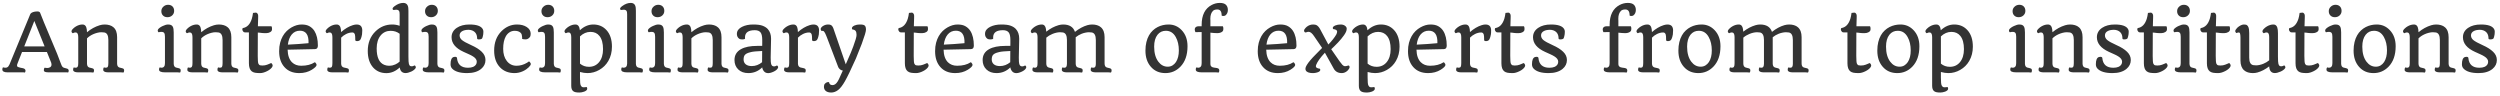 <svg width="622" height="24" viewBox="0 0 622 24" fill="none" xmlns="http://www.w3.org/2000/svg">
<path d="M11.09 16.848C11.363 16.893 11.568 16.916 11.705 16.916C11.842 16.916 11.975 16.903 12.105 16.877C12.242 16.844 12.363 16.796 12.467 16.73C12.701 16.587 12.818 16.363 12.818 16.057C12.818 15.803 12.74 15.52 12.584 15.207L11.666 12.932H5.484L4.391 15.705C4.286 15.959 4.234 16.145 4.234 16.262C4.234 16.372 4.251 16.457 4.283 16.516C4.322 16.568 4.378 16.613 4.449 16.652C4.527 16.691 4.622 16.724 4.732 16.75L5.133 16.857C5.562 16.929 5.839 16.994 5.963 17.053C6.217 17.176 6.344 17.359 6.344 17.6C6.344 17.775 6.295 17.925 6.197 18.049C6.074 18.016 5.96 18 5.855 18H1.881C1.015 18 0.582 17.762 0.582 17.287C0.582 17.066 0.631 16.887 0.729 16.75C0.969 16.815 1.171 16.848 1.334 16.848C1.503 16.848 1.643 16.822 1.754 16.77C1.871 16.717 1.982 16.63 2.086 16.506C2.262 16.291 2.467 15.861 2.701 15.217L7.525 3.537C7.662 3.225 8.049 3.01 8.688 2.893C8.863 2.86 9.049 2.844 9.244 2.844C9.641 2.844 9.885 2.951 9.977 3.166L10.953 5.607C12.835 10.047 13.922 12.639 14.215 13.381L15.094 15.685C15.27 16.187 15.416 16.496 15.533 16.613C15.65 16.73 15.777 16.812 15.914 16.857C16.051 16.903 16.191 16.942 16.334 16.975C16.484 17.001 16.614 17.037 16.725 17.082C16.972 17.193 17.096 17.362 17.096 17.59C17.096 17.766 17.047 17.915 16.949 18.039C16.826 18.006 16.715 17.99 16.617 17.99H11.959C11.627 17.99 11.367 17.951 11.178 17.873C10.995 17.788 10.904 17.662 10.904 17.492C10.904 17.199 10.966 16.984 11.09 16.848ZM11.1 11.545L8.541 5.217L6.031 11.545H11.1ZM23.238 18.049C23.108 18.016 22.9 18 22.613 18H19.498C18.873 18 18.473 17.889 18.297 17.668C18.225 17.583 18.189 17.486 18.189 17.375C18.189 17.102 18.241 16.9 18.346 16.77C18.502 16.822 18.678 16.848 18.873 16.848C19.075 16.848 19.225 16.766 19.322 16.604C19.426 16.441 19.475 16.138 19.469 15.695V9.309C19.469 8.697 19.355 8.316 19.127 8.166C19.036 8.107 18.915 8.078 18.766 8.078C18.616 8.078 18.495 8.101 18.404 8.146C18.32 8.192 18.248 8.225 18.189 8.244C18.137 8.264 18.092 8.264 18.053 8.244C18.014 8.218 17.975 8.182 17.936 8.137C17.838 8.033 17.789 7.925 17.789 7.814C17.789 7.697 17.828 7.577 17.906 7.453C17.991 7.323 18.124 7.176 18.307 7.014C18.489 6.844 18.697 6.691 18.932 6.555C19.459 6.249 19.986 6.096 20.514 6.096C21.119 6.096 21.477 6.496 21.588 7.297C21.62 7.531 21.64 7.772 21.646 8.02C22.616 7.206 23.671 6.626 24.811 6.281C25.221 6.158 25.634 6.096 26.051 6.096C26.474 6.096 26.874 6.151 27.252 6.262C27.636 6.372 27.968 6.551 28.248 6.799C28.84 7.32 29.137 8.133 29.137 9.24V15.861C29.156 16.369 29.345 16.682 29.703 16.799C29.801 16.831 29.921 16.861 30.064 16.887C30.208 16.913 30.335 16.945 30.445 16.984C30.562 17.017 30.654 17.056 30.719 17.102C30.829 17.186 30.885 17.323 30.885 17.512C30.885 17.74 30.833 17.919 30.729 18.049C30.598 18.016 30.39 18 30.104 18H26.988C26.363 18 25.963 17.889 25.787 17.668C25.715 17.583 25.68 17.486 25.68 17.375C25.68 17.102 25.732 16.9 25.836 16.77C25.992 16.822 26.135 16.848 26.266 16.848C26.402 16.848 26.516 16.831 26.607 16.799C26.699 16.76 26.77 16.698 26.822 16.613C26.913 16.457 26.959 16.151 26.959 15.695V9.934C26.959 8.827 26.63 8.208 25.973 8.078C25.771 8.039 25.517 8.02 25.211 8.02C24.912 8.02 24.579 8.065 24.215 8.156C23.85 8.247 23.509 8.365 23.189 8.508C22.578 8.781 22.063 9.126 21.646 9.543V15.861C21.666 16.369 21.852 16.682 22.203 16.799C22.307 16.831 22.428 16.861 22.564 16.887C22.708 16.913 22.838 16.945 22.955 16.984C23.072 17.017 23.163 17.056 23.229 17.102C23.339 17.186 23.395 17.323 23.395 17.512C23.395 17.74 23.342 17.919 23.238 18.049ZM41.666 4.279C41.445 4.279 41.24 4.247 41.051 4.182C40.868 4.11 40.709 4.009 40.572 3.879C40.286 3.605 40.143 3.238 40.143 2.775C40.143 2.333 40.312 1.958 40.65 1.652C40.976 1.346 41.367 1.193 41.822 1.193C42.278 1.193 42.643 1.33 42.916 1.604C43.19 1.877 43.326 2.248 43.326 2.717C43.326 3.16 43.163 3.534 42.838 3.84C42.519 4.133 42.128 4.279 41.666 4.279ZM41.07 18C40.068 18 39.566 17.772 39.566 17.316C39.566 17.082 39.618 16.9 39.723 16.77C39.879 16.822 40.022 16.848 40.152 16.848C40.758 16.848 41.054 16.463 41.041 15.695V9.152C41.041 8.697 40.976 8.381 40.846 8.205C40.722 8.023 40.497 7.932 40.172 7.932C39.931 7.932 39.713 7.961 39.518 8.02C39.4 8.033 39.316 7.941 39.264 7.746C39.218 7.57 39.244 7.417 39.342 7.287C39.44 7.15 39.589 7.01 39.791 6.867C39.999 6.717 40.227 6.587 40.475 6.477C41.008 6.223 41.454 6.096 41.812 6.096C42.171 6.096 42.434 6.148 42.603 6.252C42.779 6.356 42.913 6.496 43.004 6.672C43.147 6.958 43.219 7.421 43.219 8.059V15.861C43.238 16.376 43.424 16.688 43.775 16.799C43.873 16.831 43.993 16.861 44.137 16.887C44.28 16.913 44.407 16.945 44.518 16.984C44.635 17.017 44.726 17.056 44.791 17.102C44.902 17.186 44.957 17.323 44.957 17.512C44.957 17.746 44.908 17.925 44.81 18.049C44.674 18.016 44.465 18 44.185 18H41.07ZM51.656 18.049C51.526 18.016 51.318 18 51.031 18H47.916C47.291 18 46.891 17.889 46.715 17.668C46.643 17.583 46.607 17.486 46.607 17.375C46.607 17.102 46.66 16.9 46.764 16.77C46.92 16.822 47.096 16.848 47.291 16.848C47.493 16.848 47.643 16.766 47.74 16.604C47.844 16.441 47.893 16.138 47.887 15.695V9.309C47.887 8.697 47.773 8.316 47.545 8.166C47.454 8.107 47.333 8.078 47.184 8.078C47.034 8.078 46.913 8.101 46.822 8.146C46.738 8.192 46.666 8.225 46.607 8.244C46.555 8.264 46.51 8.264 46.471 8.244C46.432 8.218 46.393 8.182 46.353 8.137C46.256 8.033 46.207 7.925 46.207 7.814C46.207 7.697 46.246 7.577 46.324 7.453C46.409 7.323 46.542 7.176 46.725 7.014C46.907 6.844 47.115 6.691 47.35 6.555C47.877 6.249 48.404 6.096 48.932 6.096C49.537 6.096 49.895 6.496 50.006 7.297C50.038 7.531 50.058 7.772 50.065 8.02C51.035 7.206 52.089 6.626 53.228 6.281C53.639 6.158 54.052 6.096 54.469 6.096C54.892 6.096 55.292 6.151 55.67 6.262C56.054 6.372 56.386 6.551 56.666 6.799C57.258 7.32 57.555 8.133 57.555 9.24V15.861C57.574 16.369 57.763 16.682 58.121 16.799C58.219 16.831 58.339 16.861 58.482 16.887C58.626 16.913 58.753 16.945 58.863 16.984C58.98 17.017 59.072 17.056 59.137 17.102C59.247 17.186 59.303 17.323 59.303 17.512C59.303 17.74 59.251 17.919 59.147 18.049C59.016 18.016 58.808 18 58.522 18H55.406C54.781 18 54.381 17.889 54.205 17.668C54.133 17.583 54.098 17.486 54.098 17.375C54.098 17.102 54.15 16.9 54.254 16.77C54.41 16.822 54.553 16.848 54.684 16.848C54.82 16.848 54.934 16.831 55.025 16.799C55.117 16.76 55.188 16.698 55.24 16.613C55.331 16.457 55.377 16.151 55.377 15.695V9.934C55.377 8.827 55.048 8.208 54.391 8.078C54.189 8.039 53.935 8.02 53.629 8.02C53.329 8.02 52.997 8.065 52.633 8.156C52.268 8.247 51.926 8.365 51.607 8.508C50.995 8.781 50.481 9.126 50.065 9.543V15.861C50.084 16.369 50.27 16.682 50.621 16.799C50.725 16.831 50.846 16.861 50.982 16.887C51.126 16.913 51.256 16.945 51.373 16.984C51.49 17.017 51.581 17.056 51.647 17.102C51.757 17.186 51.812 17.323 51.812 17.512C51.812 17.74 51.76 17.919 51.656 18.049ZM64.137 11.34L64.127 13.908C64.127 14.982 64.182 15.63 64.293 15.852C64.404 16.066 64.534 16.197 64.684 16.242C64.833 16.281 65.025 16.301 65.26 16.301C65.494 16.301 65.706 16.285 65.894 16.252C66.09 16.213 66.272 16.164 66.441 16.105C66.611 16.047 66.773 15.982 66.93 15.91L67.408 15.705C67.519 15.666 67.643 15.78 67.779 16.047C67.818 16.119 67.838 16.203 67.838 16.301C67.838 16.392 67.799 16.512 67.721 16.662C67.643 16.812 67.49 16.984 67.262 17.18C67.04 17.369 66.78 17.538 66.481 17.688C65.829 18.02 65.243 18.186 64.723 18.186C64.208 18.186 63.788 18.156 63.463 18.098C63.137 18.039 62.861 17.922 62.633 17.746C62.164 17.381 61.93 16.714 61.93 15.744V8.059H60.963C60.761 8.059 60.615 7.993 60.523 7.863C60.367 7.661 60.289 7.492 60.289 7.355C60.289 7.128 60.344 7.001 60.455 6.975C61.49 6.799 62.223 6.031 62.652 4.67C62.776 4.26 62.874 3.775 62.945 3.215C63.258 3.163 63.492 3.137 63.648 3.137C63.811 3.137 63.951 3.218 64.068 3.381C64.186 3.544 64.241 3.732 64.234 3.947C64.234 4.162 64.231 4.364 64.225 4.553C64.218 4.742 64.212 4.947 64.205 5.168L64.166 6.535H67.545C67.63 6.685 67.672 6.844 67.672 7.014V7.316C67.672 7.59 67.525 7.814 67.232 7.99C66.939 8.16 66.614 8.244 66.256 8.244C65.904 8.244 65.65 8.241 65.494 8.234C65.344 8.221 65.198 8.208 65.055 8.195L64.625 8.137C64.475 8.124 64.316 8.111 64.147 8.098V8.205L64.137 11.34ZM69.449 12.746C69.449 11.958 69.531 11.258 69.693 10.646C69.856 10.034 70.074 9.488 70.348 9.006C70.628 8.518 70.953 8.091 71.324 7.727C71.702 7.362 72.106 7.059 72.535 6.818C73.382 6.337 74.215 6.096 75.035 6.096C75.856 6.096 76.513 6.242 77.008 6.535C77.503 6.822 77.906 7.206 78.219 7.688C78.798 8.605 79.088 9.826 79.088 11.35C79.088 11.916 78.85 12.206 78.375 12.219L71.559 12.365C71.598 13.778 71.962 14.823 72.652 15.5C73.238 16.073 73.997 16.359 74.928 16.359C76.314 16.359 77.441 16.07 78.307 15.49C78.365 15.49 78.437 15.539 78.522 15.637C78.684 15.832 78.766 16.001 78.766 16.145C78.766 16.457 78.375 16.857 77.594 17.346C76.695 17.906 75.647 18.186 74.449 18.186C72.887 18.186 71.659 17.688 70.768 16.691C69.889 15.715 69.449 14.4 69.449 12.746ZM71.617 11.105C73.492 11.014 75.208 10.894 76.764 10.744C76.835 8.674 76.119 7.639 74.615 7.639C73.775 7.639 73.088 7.964 72.555 8.615C72.066 9.214 71.754 10.044 71.617 11.105ZM86.666 18.049C86.529 18.016 86.321 18 86.041 18H82.731C82.106 18 81.705 17.889 81.529 17.668C81.458 17.583 81.422 17.486 81.422 17.375C81.422 17.102 81.474 16.9 81.578 16.77C81.734 16.822 81.878 16.848 82.008 16.848C82.144 16.848 82.258 16.831 82.35 16.799C82.441 16.76 82.512 16.698 82.564 16.613C82.656 16.457 82.701 16.151 82.701 15.695V9.309C82.701 8.697 82.587 8.316 82.359 8.166C82.268 8.107 82.148 8.078 81.998 8.078C81.848 8.078 81.728 8.101 81.637 8.146C81.552 8.192 81.481 8.225 81.422 8.244C81.37 8.264 81.324 8.264 81.285 8.244C81.246 8.218 81.207 8.182 81.168 8.137C81.07 8.02 81.022 7.909 81.022 7.805C81.022 7.694 81.061 7.577 81.139 7.453C81.223 7.323 81.357 7.176 81.539 7.014C81.721 6.844 81.93 6.691 82.164 6.555C82.691 6.249 83.219 6.096 83.746 6.096C84.345 6.096 84.7 6.486 84.811 7.268C84.843 7.495 84.863 7.733 84.869 7.98C85.82 7.141 86.799 6.564 87.809 6.252C88.147 6.148 88.453 6.096 88.727 6.096C89.007 6.096 89.234 6.135 89.41 6.213C89.592 6.291 89.736 6.398 89.84 6.535C90.035 6.802 90.133 7.144 90.133 7.561C90.133 7.977 90.113 8.309 90.074 8.557C90.035 8.804 89.986 9.022 89.928 9.211C89.811 9.595 89.7 9.839 89.596 9.943C89.413 10.132 89.169 10.227 88.863 10.227C88.551 10.227 88.394 10.135 88.394 9.953C88.394 9.257 88.365 8.811 88.307 8.615C88.196 8.257 87.988 8.078 87.682 8.078C87.376 8.078 87.099 8.114 86.852 8.186C86.604 8.251 86.363 8.342 86.129 8.459C85.654 8.693 85.237 8.996 84.879 9.367V15.861C84.898 16.376 85.123 16.688 85.553 16.799C85.676 16.831 85.816 16.861 85.973 16.887C86.129 16.913 86.262 16.945 86.373 16.984C86.49 17.017 86.581 17.056 86.647 17.102C86.757 17.186 86.812 17.323 86.812 17.512C86.812 17.746 86.764 17.925 86.666 18.049ZM99.459 16.779C98.45 17.723 97.34 18.195 96.129 18.195C94.794 18.195 93.707 17.74 92.867 16.828C91.956 15.825 91.5 14.442 91.5 12.678C91.5 10.692 92.132 9.077 93.394 7.834C94.573 6.675 95.966 6.096 97.574 6.096C98.219 6.096 98.837 6.203 99.43 6.418V3.596C99.43 3.14 99.384 2.85 99.293 2.727C99.143 2.518 98.899 2.414 98.561 2.414C98.417 2.414 98.274 2.43 98.131 2.463C97.994 2.489 97.897 2.489 97.838 2.463C97.786 2.43 97.743 2.388 97.711 2.336C97.581 2.121 97.743 1.848 98.199 1.516C98.915 0.988 99.622 0.725 100.318 0.725C101.054 0.725 101.474 1.125 101.578 1.926C101.604 2.167 101.617 2.421 101.617 2.688V14.025C101.617 15.028 101.656 15.653 101.734 15.9C101.812 16.148 101.904 16.311 102.008 16.389C102.118 16.46 102.255 16.496 102.418 16.496C102.581 16.496 102.714 16.47 102.818 16.418L103.111 16.291C103.196 16.271 103.271 16.311 103.336 16.408C103.473 16.61 103.492 16.792 103.395 16.955C103.297 17.118 103.15 17.274 102.955 17.424C102.76 17.574 102.542 17.704 102.301 17.814C101.246 18.29 100.458 18.299 99.938 17.844C99.684 17.622 99.524 17.268 99.459 16.779ZM99.43 8.4C98.792 7.912 98.049 7.668 97.203 7.668C96.188 7.668 95.364 8.042 94.732 8.791C94.055 9.592 93.717 10.682 93.717 12.062C93.717 14.257 94.342 15.611 95.592 16.125C95.982 16.281 96.36 16.359 96.725 16.359C97.096 16.359 97.405 16.33 97.652 16.271C97.9 16.213 98.131 16.135 98.346 16.037C98.775 15.842 99.137 15.604 99.43 15.324V8.4ZM107.271 4.279C107.05 4.279 106.845 4.247 106.656 4.182C106.474 4.11 106.314 4.009 106.178 3.879C105.891 3.605 105.748 3.238 105.748 2.775C105.748 2.333 105.917 1.958 106.256 1.652C106.581 1.346 106.972 1.193 107.428 1.193C107.883 1.193 108.248 1.33 108.521 1.604C108.795 1.877 108.932 2.248 108.932 2.717C108.932 3.16 108.769 3.534 108.443 3.84C108.124 4.133 107.734 4.279 107.271 4.279ZM106.676 18C105.673 18 105.172 17.772 105.172 17.316C105.172 17.082 105.224 16.9 105.328 16.77C105.484 16.822 105.628 16.848 105.758 16.848C106.363 16.848 106.66 16.463 106.646 15.695V9.152C106.646 8.697 106.581 8.381 106.451 8.205C106.327 8.023 106.103 7.932 105.777 7.932C105.536 7.932 105.318 7.961 105.123 8.02C105.006 8.033 104.921 7.941 104.869 7.746C104.824 7.57 104.85 7.417 104.947 7.287C105.045 7.15 105.195 7.01 105.396 6.867C105.605 6.717 105.833 6.587 106.08 6.477C106.614 6.223 107.06 6.096 107.418 6.096C107.776 6.096 108.04 6.148 108.209 6.252C108.385 6.356 108.518 6.496 108.609 6.672C108.753 6.958 108.824 7.421 108.824 8.059V15.861C108.844 16.376 109.029 16.688 109.381 16.799C109.479 16.831 109.599 16.861 109.742 16.887C109.885 16.913 110.012 16.945 110.123 16.984C110.24 17.017 110.331 17.056 110.396 17.102C110.507 17.186 110.562 17.323 110.562 17.512C110.562 17.746 110.514 17.925 110.416 18.049C110.279 18.016 110.071 18 109.791 18H106.676ZM118.707 9.562C118.707 8.56 118.29 7.896 117.457 7.57C117.19 7.466 116.9 7.414 116.588 7.414C116.282 7.414 115.995 7.44 115.729 7.492C115.468 7.544 115.237 7.626 115.035 7.736C114.579 7.984 114.352 8.339 114.352 8.801C114.352 9.243 114.54 9.628 114.918 9.953C115.335 10.298 116.109 10.725 117.242 11.232C118.375 11.734 119.247 12.284 119.859 12.883C120.478 13.475 120.787 14.159 120.787 14.934C120.787 15.806 120.429 16.542 119.713 17.141C118.873 17.837 117.711 18.186 116.227 18.186C114.41 18.186 113.154 17.798 112.457 17.023C112.216 16.75 112.096 16.402 112.096 15.979C112.096 14.956 112.346 14.361 112.848 14.191C112.971 14.152 113.089 14.133 113.199 14.133C113.505 14.133 113.671 14.227 113.697 14.416C113.84 16.044 114.752 16.857 116.432 16.857C117.441 16.857 118.115 16.574 118.453 16.008C118.564 15.825 118.619 15.604 118.619 15.344C118.619 15.083 118.535 14.846 118.365 14.631C118.202 14.416 117.975 14.217 117.682 14.035C117.389 13.846 117.04 13.664 116.637 13.488L115.338 12.902C113.346 11.991 112.35 10.78 112.35 9.27C112.35 8.293 112.783 7.512 113.648 6.926C114.469 6.372 115.527 6.096 116.822 6.096C118.58 6.096 119.674 6.477 120.104 7.238C120.214 7.434 120.27 7.648 120.27 7.883C120.27 8.117 120.257 8.329 120.23 8.518C120.204 8.7 120.172 8.866 120.133 9.016C120.068 9.302 119.993 9.504 119.908 9.621C119.739 9.745 119.495 9.807 119.176 9.807C118.863 9.807 118.707 9.725 118.707 9.562ZM129.898 9.66L129.908 9.309C129.908 9.185 129.879 8.977 129.82 8.684C129.762 8.384 129.573 8.14 129.254 7.951C128.941 7.762 128.541 7.668 128.053 7.668C127.571 7.668 127.141 7.792 126.764 8.039C126.393 8.28 126.09 8.605 125.855 9.016C125.413 9.797 125.191 10.842 125.191 12.15C125.191 13.387 125.491 14.393 126.09 15.168C126.702 15.962 127.509 16.359 128.512 16.359C129.423 16.359 130.296 16.109 131.129 15.607C131.331 15.484 131.487 15.376 131.598 15.285C131.663 15.285 131.738 15.337 131.822 15.441C131.985 15.63 132.066 15.783 132.066 15.9C132.066 16.011 132.021 16.141 131.93 16.291C131.839 16.434 131.705 16.59 131.529 16.76C131.36 16.922 131.155 17.088 130.914 17.258C130.673 17.427 130.403 17.58 130.104 17.717C129.42 18.029 128.72 18.186 128.004 18.186C127.288 18.186 126.617 18.065 125.992 17.824C125.374 17.577 124.84 17.215 124.391 16.74C123.427 15.731 122.945 14.344 122.945 12.58C122.945 10.575 123.557 8.964 124.781 7.746C125.895 6.646 127.18 6.096 128.639 6.096C129.596 6.096 130.393 6.301 131.031 6.711C131.702 7.141 132.037 7.707 132.037 8.41C132.037 8.794 131.952 9.084 131.783 9.279C131.49 9.624 131.148 9.797 130.758 9.797C130.374 9.797 130.087 9.751 129.898 9.66ZM136.236 4.279C136.015 4.279 135.81 4.247 135.621 4.182C135.439 4.11 135.279 4.009 135.143 3.879C134.856 3.605 134.713 3.238 134.713 2.775C134.713 2.333 134.882 1.958 135.221 1.652C135.546 1.346 135.937 1.193 136.393 1.193C136.848 1.193 137.213 1.33 137.486 1.604C137.76 1.877 137.896 2.248 137.896 2.717C137.896 3.16 137.734 3.534 137.408 3.84C137.089 4.133 136.699 4.279 136.236 4.279ZM135.641 18C134.638 18 134.137 17.772 134.137 17.316C134.137 17.082 134.189 16.9 134.293 16.77C134.449 16.822 134.592 16.848 134.723 16.848C135.328 16.848 135.624 16.463 135.611 15.695V9.152C135.611 8.697 135.546 8.381 135.416 8.205C135.292 8.023 135.068 7.932 134.742 7.932C134.501 7.932 134.283 7.961 134.088 8.02C133.971 8.033 133.886 7.941 133.834 7.746C133.788 7.57 133.814 7.417 133.912 7.287C134.01 7.15 134.16 7.01 134.361 6.867C134.57 6.717 134.798 6.587 135.045 6.477C135.579 6.223 136.025 6.096 136.383 6.096C136.741 6.096 137.005 6.148 137.174 6.252C137.35 6.356 137.483 6.496 137.574 6.672C137.717 6.958 137.789 7.421 137.789 8.059V15.861C137.809 16.376 137.994 16.688 138.346 16.799C138.443 16.831 138.564 16.861 138.707 16.887C138.85 16.913 138.977 16.945 139.088 16.984C139.205 17.017 139.296 17.056 139.361 17.102C139.472 17.186 139.527 17.323 139.527 17.512C139.527 17.746 139.479 17.925 139.381 18.049C139.244 18.016 139.036 18 138.756 18H135.641ZM145.973 21.652C146.057 21.763 146.1 21.903 146.1 22.072C146.1 22.241 146.025 22.385 145.875 22.502C145.725 22.626 145.543 22.727 145.328 22.805C144.918 22.948 144.524 23.02 144.146 23.02C143.769 23.02 143.456 22.994 143.209 22.941C142.962 22.889 142.757 22.798 142.594 22.668C142.281 22.408 142.125 21.968 142.125 21.35V9.309C142.125 8.697 142.011 8.316 141.783 8.166C141.692 8.107 141.572 8.078 141.422 8.078C141.272 8.078 141.152 8.101 141.061 8.146C140.976 8.192 140.904 8.225 140.846 8.244C140.794 8.264 140.748 8.264 140.709 8.244C140.67 8.218 140.631 8.182 140.592 8.137C140.494 8.02 140.445 7.909 140.445 7.805C140.445 7.694 140.484 7.577 140.562 7.453C140.647 7.323 140.781 7.176 140.963 7.014C141.145 6.844 141.354 6.691 141.588 6.555C142.115 6.249 142.643 6.096 143.17 6.096C143.808 6.096 144.176 6.574 144.273 7.531C145.296 6.574 146.409 6.096 147.613 6.096C148.941 6.096 150.029 6.555 150.875 7.473C151.793 8.462 152.252 9.842 152.252 11.613C152.252 12.935 151.952 14.117 151.354 15.158C150.807 16.109 150.055 16.854 149.098 17.395C148.18 17.922 147.203 18.186 146.168 18.186C145.589 18.186 144.967 18.094 144.303 17.912V19.27C144.303 20.324 144.361 20.972 144.479 21.213C144.602 21.46 144.726 21.607 144.85 21.652C144.98 21.698 145.126 21.721 145.289 21.721C145.458 21.721 145.686 21.698 145.973 21.652ZM144.303 9.055V15.832C144.921 16.359 145.667 16.623 146.539 16.623C147.555 16.623 148.382 16.249 149.02 15.5C149.697 14.699 150.035 13.609 150.035 12.229C150.035 10.777 149.736 9.68 149.137 8.938C148.603 8.267 147.861 7.932 146.91 7.932C145.96 7.932 145.09 8.306 144.303 9.055ZM156.061 18C155.064 18 154.566 17.772 154.566 17.316C154.566 17.076 154.615 16.893 154.713 16.77C154.869 16.822 155.016 16.848 155.152 16.848C155.719 16.848 156.012 16.506 156.031 15.822V3.596C156.031 3.14 155.986 2.85 155.895 2.727C155.745 2.518 155.504 2.414 155.172 2.414C155.022 2.414 154.876 2.43 154.732 2.463C154.596 2.489 154.498 2.489 154.439 2.463C154.387 2.43 154.345 2.388 154.312 2.336C154.182 2.121 154.345 1.848 154.801 1.516C155.517 0.988 156.223 0.725 156.92 0.725C157.662 0.725 158.079 1.125 158.17 1.926C158.196 2.167 158.209 2.421 158.209 2.688V15.861C158.229 16.369 158.414 16.682 158.766 16.799C158.87 16.831 158.99 16.861 159.127 16.887C159.27 16.913 159.4 16.945 159.518 16.984C159.635 17.017 159.726 17.056 159.791 17.102C159.902 17.186 159.957 17.323 159.957 17.512C159.957 17.74 159.905 17.919 159.801 18.049C159.671 18.016 159.462 18 159.176 18H156.061ZM163.619 4.279C163.398 4.279 163.193 4.247 163.004 4.182C162.822 4.11 162.662 4.009 162.525 3.879C162.239 3.605 162.096 3.238 162.096 2.775C162.096 2.333 162.265 1.958 162.604 1.652C162.929 1.346 163.32 1.193 163.775 1.193C164.231 1.193 164.596 1.33 164.869 1.604C165.143 1.877 165.279 2.248 165.279 2.717C165.279 3.16 165.117 3.534 164.791 3.84C164.472 4.133 164.081 4.279 163.619 4.279ZM163.023 18C162.021 18 161.52 17.772 161.52 17.316C161.52 17.082 161.572 16.9 161.676 16.77C161.832 16.822 161.975 16.848 162.105 16.848C162.711 16.848 163.007 16.463 162.994 15.695V9.152C162.994 8.697 162.929 8.381 162.799 8.205C162.675 8.023 162.451 7.932 162.125 7.932C161.884 7.932 161.666 7.961 161.471 8.02C161.354 8.033 161.269 7.941 161.217 7.746C161.171 7.57 161.197 7.417 161.295 7.287C161.393 7.15 161.542 7.01 161.744 6.867C161.952 6.717 162.18 6.587 162.428 6.477C162.962 6.223 163.408 6.096 163.766 6.096C164.124 6.096 164.387 6.148 164.557 6.252C164.732 6.356 164.866 6.496 164.957 6.672C165.1 6.958 165.172 7.421 165.172 8.059V15.861C165.191 16.376 165.377 16.688 165.729 16.799C165.826 16.831 165.947 16.861 166.09 16.887C166.233 16.913 166.36 16.945 166.471 16.984C166.588 17.017 166.679 17.056 166.744 17.102C166.855 17.186 166.91 17.323 166.91 17.512C166.91 17.746 166.861 17.925 166.764 18.049C166.627 18.016 166.419 18 166.139 18H163.023ZM173.609 18.049C173.479 18.016 173.271 18 172.984 18H169.869C169.244 18 168.844 17.889 168.668 17.668C168.596 17.583 168.561 17.486 168.561 17.375C168.561 17.102 168.613 16.9 168.717 16.77C168.873 16.822 169.049 16.848 169.244 16.848C169.446 16.848 169.596 16.766 169.693 16.604C169.798 16.441 169.846 16.138 169.84 15.695V9.309C169.84 8.697 169.726 8.316 169.498 8.166C169.407 8.107 169.286 8.078 169.137 8.078C168.987 8.078 168.867 8.101 168.775 8.146C168.691 8.192 168.619 8.225 168.561 8.244C168.508 8.264 168.463 8.264 168.424 8.244C168.385 8.218 168.346 8.182 168.307 8.137C168.209 8.033 168.16 7.925 168.16 7.814C168.16 7.697 168.199 7.577 168.277 7.453C168.362 7.323 168.495 7.176 168.678 7.014C168.86 6.844 169.068 6.691 169.303 6.555C169.83 6.249 170.357 6.096 170.885 6.096C171.49 6.096 171.848 6.496 171.959 7.297C171.992 7.531 172.011 7.772 172.018 8.02C172.988 7.206 174.042 6.626 175.182 6.281C175.592 6.158 176.005 6.096 176.422 6.096C176.845 6.096 177.245 6.151 177.623 6.262C178.007 6.372 178.339 6.551 178.619 6.799C179.212 7.32 179.508 8.133 179.508 9.24V15.861C179.527 16.369 179.716 16.682 180.074 16.799C180.172 16.831 180.292 16.861 180.436 16.887C180.579 16.913 180.706 16.945 180.816 16.984C180.934 17.017 181.025 17.056 181.09 17.102C181.201 17.186 181.256 17.323 181.256 17.512C181.256 17.74 181.204 17.919 181.1 18.049C180.969 18.016 180.761 18 180.475 18H177.359C176.734 18 176.334 17.889 176.158 17.668C176.087 17.583 176.051 17.486 176.051 17.375C176.051 17.102 176.103 16.9 176.207 16.77C176.363 16.822 176.507 16.848 176.637 16.848C176.773 16.848 176.887 16.831 176.979 16.799C177.07 16.76 177.141 16.698 177.193 16.613C177.285 16.457 177.33 16.151 177.33 15.695V9.934C177.33 8.827 177.001 8.208 176.344 8.078C176.142 8.039 175.888 8.02 175.582 8.02C175.283 8.02 174.951 8.065 174.586 8.156C174.221 8.247 173.88 8.365 173.561 8.508C172.949 8.781 172.434 9.126 172.018 9.543V15.861C172.037 16.369 172.223 16.682 172.574 16.799C172.678 16.831 172.799 16.861 172.936 16.887C173.079 16.913 173.209 16.945 173.326 16.984C173.443 17.017 173.535 17.056 173.6 17.102C173.71 17.186 173.766 17.323 173.766 17.512C173.766 17.74 173.714 17.919 173.609 18.049ZM189.635 16.76C188.684 17.71 187.535 18.186 186.188 18.186C185.146 18.186 184.312 17.886 183.688 17.287C183.056 16.682 182.74 15.897 182.74 14.934C182.74 13.736 183.274 12.837 184.342 12.238C185.305 11.691 186.663 11.418 188.414 11.418H189.635C189.641 11.171 189.645 10.93 189.645 10.695V9.963C189.645 9.09 189.518 8.475 189.264 8.117C188.977 7.714 188.489 7.512 187.799 7.512C186.217 7.512 185.403 8.078 185.357 9.211C185.351 9.387 185.354 9.533 185.367 9.65C185.237 9.755 185.016 9.807 184.703 9.807C184.397 9.807 184.173 9.771 184.029 9.699C183.893 9.628 183.772 9.53 183.668 9.406C183.447 9.152 183.336 8.83 183.336 8.439C183.336 8.042 183.45 7.697 183.678 7.404C183.912 7.105 184.228 6.861 184.625 6.672C185.4 6.288 186.314 6.096 187.369 6.096C188.424 6.096 189.215 6.2 189.742 6.408C190.276 6.61 190.699 6.88 191.012 7.219C191.565 7.818 191.842 8.622 191.842 9.631L191.744 14.318C191.744 15.171 191.783 15.712 191.861 15.94C191.946 16.167 192.044 16.32 192.154 16.398C192.271 16.477 192.411 16.516 192.574 16.516C192.743 16.516 192.88 16.49 192.984 16.438L193.258 16.311C193.349 16.278 193.427 16.317 193.492 16.428C193.564 16.532 193.6 16.626 193.6 16.711C193.6 16.789 193.564 16.893 193.492 17.023C193.427 17.154 193.3 17.294 193.111 17.443C192.929 17.587 192.721 17.713 192.486 17.824C191.191 18.436 190.309 18.293 189.84 17.395C189.742 17.219 189.674 17.007 189.635 16.76ZM189.605 15.48C189.605 14.543 189.612 13.612 189.625 12.688C188.271 12.74 187.35 12.828 186.861 12.951C186.38 13.068 186.031 13.182 185.816 13.293C185.602 13.404 185.432 13.534 185.309 13.684C185.107 13.931 185.006 14.305 185.006 14.807C185.006 15.301 185.182 15.699 185.533 15.998C185.885 16.291 186.389 16.438 187.047 16.438C187.978 16.438 188.831 16.119 189.605 15.48ZM200.318 18.049C200.182 18.016 199.973 18 199.693 18H196.383C195.758 18 195.357 17.889 195.182 17.668C195.11 17.583 195.074 17.486 195.074 17.375C195.074 17.102 195.126 16.9 195.23 16.77C195.387 16.822 195.53 16.848 195.66 16.848C195.797 16.848 195.911 16.831 196.002 16.799C196.093 16.76 196.165 16.698 196.217 16.613C196.308 16.457 196.354 16.151 196.354 15.695V9.309C196.354 8.697 196.24 8.316 196.012 8.166C195.921 8.107 195.8 8.078 195.65 8.078C195.501 8.078 195.38 8.101 195.289 8.146C195.204 8.192 195.133 8.225 195.074 8.244C195.022 8.264 194.977 8.264 194.938 8.244C194.898 8.218 194.859 8.182 194.82 8.137C194.723 8.02 194.674 7.909 194.674 7.805C194.674 7.694 194.713 7.577 194.791 7.453C194.876 7.323 195.009 7.176 195.191 7.014C195.374 6.844 195.582 6.691 195.816 6.555C196.344 6.249 196.871 6.096 197.398 6.096C197.997 6.096 198.352 6.486 198.463 7.268C198.495 7.495 198.515 7.733 198.521 7.98C199.472 7.141 200.452 6.564 201.461 6.252C201.799 6.148 202.105 6.096 202.379 6.096C202.659 6.096 202.887 6.135 203.062 6.213C203.245 6.291 203.388 6.398 203.492 6.535C203.688 6.802 203.785 7.144 203.785 7.561C203.785 7.977 203.766 8.309 203.727 8.557C203.688 8.804 203.639 9.022 203.58 9.211C203.463 9.595 203.352 9.839 203.248 9.943C203.066 10.132 202.822 10.227 202.516 10.227C202.203 10.227 202.047 10.135 202.047 9.953C202.047 9.257 202.018 8.811 201.959 8.615C201.848 8.257 201.64 8.078 201.334 8.078C201.028 8.078 200.751 8.114 200.504 8.186C200.257 8.251 200.016 8.342 199.781 8.459C199.306 8.693 198.889 8.996 198.531 9.367V15.861C198.551 16.376 198.775 16.688 199.205 16.799C199.329 16.831 199.469 16.861 199.625 16.887C199.781 16.913 199.915 16.945 200.025 16.984C200.143 17.017 200.234 17.056 200.299 17.102C200.41 17.186 200.465 17.323 200.465 17.512C200.465 17.746 200.416 17.925 200.318 18.049ZM204.723 7.668L204.518 7.707C204.374 7.707 204.273 7.609 204.215 7.414C204.195 7.362 204.186 7.287 204.186 7.189C204.186 7.092 204.241 6.971 204.352 6.828C204.462 6.685 204.605 6.561 204.781 6.457C205.172 6.216 205.585 6.096 206.021 6.096C206.367 6.096 206.614 6.145 206.764 6.242C207.057 6.424 207.285 6.796 207.447 7.355L210.426 15.998C211.038 14.637 211.458 13.674 211.686 13.107L212.281 11.594C212.835 10.109 213.111 9.143 213.111 8.693C213.111 8.238 213.033 7.906 212.877 7.697C212.721 7.489 212.451 7.365 212.066 7.326C211.995 7.248 211.959 7.144 211.959 7.014C211.959 6.877 212.018 6.753 212.135 6.643C212.258 6.525 212.418 6.424 212.613 6.34C213.01 6.177 213.417 6.096 213.834 6.096C214.257 6.096 214.557 6.118 214.732 6.164C214.908 6.203 215.048 6.271 215.152 6.369C215.354 6.551 215.455 6.89 215.455 7.385C215.455 7.827 215.107 8.996 214.41 10.891C213.759 12.583 213.271 13.81 212.945 14.572C211.747 17.241 210.846 19.11 210.24 20.178C209.635 21.245 209.062 21.984 208.521 22.395C207.981 22.811 207.411 23.02 206.812 23.02C206.214 23.02 205.761 22.889 205.455 22.629C205.149 22.375 204.996 22.023 204.996 21.574C204.996 21.236 205.081 20.982 205.25 20.812C205.569 20.494 205.908 20.37 206.266 20.441C206.324 20.93 206.617 21.174 207.145 21.174C207.62 21.174 208.046 20.865 208.424 20.246C208.6 19.953 208.772 19.611 208.941 19.221L209.508 17.961L209.703 17.561C209.326 17.509 209.007 17.323 208.746 17.004C208.642 16.88 208.557 16.724 208.492 16.535L205.758 9.357L205.523 8.781C205.224 8.039 204.957 7.668 204.723 7.668ZM227.34 11.34L227.33 13.908C227.33 14.982 227.385 15.63 227.496 15.852C227.607 16.066 227.737 16.197 227.887 16.242C228.036 16.281 228.229 16.301 228.463 16.301C228.697 16.301 228.909 16.285 229.098 16.252C229.293 16.213 229.475 16.164 229.645 16.105C229.814 16.047 229.977 15.982 230.133 15.91L230.611 15.705C230.722 15.666 230.846 15.78 230.982 16.047C231.021 16.119 231.041 16.203 231.041 16.301C231.041 16.392 231.002 16.512 230.924 16.662C230.846 16.812 230.693 16.984 230.465 17.18C230.243 17.369 229.983 17.538 229.684 17.688C229.033 18.02 228.447 18.186 227.926 18.186C227.411 18.186 226.992 18.156 226.666 18.098C226.34 18.039 226.064 17.922 225.836 17.746C225.367 17.381 225.133 16.714 225.133 15.744V8.059H224.166C223.964 8.059 223.818 7.993 223.727 7.863C223.57 7.661 223.492 7.492 223.492 7.355C223.492 7.128 223.548 7.001 223.658 6.975C224.693 6.799 225.426 6.031 225.855 4.67C225.979 4.26 226.077 3.775 226.148 3.215C226.461 3.163 226.695 3.137 226.852 3.137C227.014 3.137 227.154 3.218 227.271 3.381C227.389 3.544 227.444 3.732 227.438 3.947C227.438 4.162 227.434 4.364 227.428 4.553C227.421 4.742 227.415 4.947 227.408 5.168L227.369 6.535H230.748C230.833 6.685 230.875 6.844 230.875 7.014V7.316C230.875 7.59 230.729 7.814 230.436 7.99C230.143 8.16 229.817 8.244 229.459 8.244C229.107 8.244 228.854 8.241 228.697 8.234C228.548 8.221 228.401 8.208 228.258 8.195L227.828 8.137C227.678 8.124 227.519 8.111 227.35 8.098V8.205L227.34 11.34ZM232.652 12.746C232.652 11.958 232.734 11.258 232.896 10.646C233.059 10.034 233.277 9.488 233.551 9.006C233.831 8.518 234.156 8.091 234.527 7.727C234.905 7.362 235.309 7.059 235.738 6.818C236.585 6.337 237.418 6.096 238.238 6.096C239.059 6.096 239.716 6.242 240.211 6.535C240.706 6.822 241.109 7.206 241.422 7.688C242.001 8.605 242.291 9.826 242.291 11.35C242.291 11.916 242.053 12.206 241.578 12.219L234.762 12.365C234.801 13.778 235.165 14.823 235.855 15.5C236.441 16.073 237.2 16.359 238.131 16.359C239.518 16.359 240.644 16.07 241.51 15.49C241.568 15.49 241.64 15.539 241.725 15.637C241.887 15.832 241.969 16.001 241.969 16.145C241.969 16.457 241.578 16.857 240.797 17.346C239.898 17.906 238.85 18.186 237.652 18.186C236.09 18.186 234.863 17.688 233.971 16.691C233.092 15.715 232.652 14.4 232.652 12.746ZM234.82 11.105C236.695 11.014 238.411 10.894 239.967 10.744C240.038 8.674 239.322 7.639 237.818 7.639C236.979 7.639 236.292 7.964 235.758 8.615C235.27 9.214 234.957 10.044 234.82 11.105ZM251.373 16.76C250.423 17.71 249.273 18.186 247.926 18.186C246.884 18.186 246.051 17.886 245.426 17.287C244.794 16.682 244.479 15.897 244.479 14.934C244.479 13.736 245.012 12.837 246.08 12.238C247.044 11.691 248.401 11.418 250.152 11.418H251.373C251.38 11.171 251.383 10.93 251.383 10.695V9.963C251.383 9.09 251.256 8.475 251.002 8.117C250.715 7.714 250.227 7.512 249.537 7.512C247.955 7.512 247.141 8.078 247.096 9.211C247.089 9.387 247.092 9.533 247.105 9.65C246.975 9.755 246.754 9.807 246.441 9.807C246.135 9.807 245.911 9.771 245.768 9.699C245.631 9.628 245.51 9.53 245.406 9.406C245.185 9.152 245.074 8.83 245.074 8.439C245.074 8.042 245.188 7.697 245.416 7.404C245.65 7.105 245.966 6.861 246.363 6.672C247.138 6.288 248.053 6.096 249.107 6.096C250.162 6.096 250.953 6.2 251.48 6.408C252.014 6.61 252.438 6.88 252.75 7.219C253.303 7.818 253.58 8.622 253.58 9.631L253.482 14.318C253.482 15.171 253.521 15.712 253.6 15.94C253.684 16.167 253.782 16.32 253.893 16.398C254.01 16.477 254.15 16.516 254.312 16.516C254.482 16.516 254.618 16.49 254.723 16.438L254.996 16.311C255.087 16.278 255.165 16.317 255.23 16.428C255.302 16.532 255.338 16.626 255.338 16.711C255.338 16.789 255.302 16.893 255.23 17.023C255.165 17.154 255.038 17.294 254.85 17.443C254.667 17.587 254.459 17.713 254.225 17.824C252.929 18.436 252.047 18.293 251.578 17.395C251.48 17.219 251.412 17.007 251.373 16.76ZM251.344 15.48C251.344 14.543 251.35 13.612 251.363 12.688C250.009 12.74 249.088 12.828 248.6 12.951C248.118 13.068 247.77 13.182 247.555 13.293C247.34 13.404 247.171 13.534 247.047 13.684C246.845 13.931 246.744 14.305 246.744 14.807C246.744 15.301 246.92 15.699 247.271 15.998C247.623 16.291 248.128 16.438 248.785 16.438C249.716 16.438 250.569 16.119 251.344 15.48ZM261.91 18.049C261.78 18.016 261.572 18 261.285 18H258.17C257.545 18 257.145 17.889 256.969 17.668C256.897 17.583 256.861 17.486 256.861 17.375C256.861 17.102 256.913 16.9 257.018 16.77C257.174 16.822 257.35 16.848 257.545 16.848C257.747 16.848 257.896 16.766 257.994 16.604C258.098 16.441 258.147 16.138 258.141 15.695V9.309C258.141 8.697 258.027 8.316 257.799 8.166C257.708 8.107 257.587 8.078 257.438 8.078C257.288 8.078 257.167 8.101 257.076 8.146C256.992 8.192 256.92 8.225 256.861 8.244C256.809 8.264 256.764 8.264 256.725 8.244C256.686 8.218 256.646 8.182 256.607 8.137C256.51 8.033 256.461 7.925 256.461 7.814C256.461 7.697 256.5 7.577 256.578 7.453C256.663 7.323 256.796 7.176 256.979 7.014C257.161 6.844 257.369 6.691 257.604 6.555C258.131 6.249 258.658 6.096 259.186 6.096C259.765 6.096 260.113 6.464 260.23 7.199C260.27 7.421 260.296 7.648 260.309 7.883C261.285 7.108 262.307 6.568 263.375 6.262C263.766 6.151 264.143 6.096 264.508 6.096C266.057 6.096 267.037 6.708 267.447 7.932C268.463 7.124 269.495 6.568 270.543 6.262C270.94 6.151 271.344 6.096 271.754 6.096C272.164 6.096 272.558 6.151 272.936 6.262C273.32 6.372 273.648 6.551 273.922 6.799C274.521 7.333 274.82 8.146 274.82 9.24V15.793C274.82 16.327 275.003 16.659 275.367 16.789C275.471 16.828 275.595 16.861 275.738 16.887C275.882 16.913 276.012 16.945 276.129 16.984C276.246 17.017 276.337 17.056 276.402 17.102C276.513 17.186 276.568 17.323 276.568 17.512C276.568 17.74 276.516 17.919 276.412 18.049C276.282 18.016 276.074 18 275.787 18H272.672C272.047 18 271.646 17.889 271.471 17.668C271.399 17.583 271.363 17.486 271.363 17.375C271.363 17.102 271.415 16.9 271.52 16.77C271.676 16.822 271.848 16.848 272.037 16.848C272.226 16.848 272.369 16.786 272.467 16.662C272.571 16.532 272.63 16.294 272.643 15.949V9.934C272.643 8.827 272.314 8.208 271.656 8.078C271.454 8.039 271.214 8.02 270.934 8.02C270.66 8.02 270.361 8.055 270.035 8.127C269.716 8.192 269.41 8.283 269.117 8.4C268.551 8.628 268.056 8.918 267.633 9.27V15.793C267.633 16.333 267.815 16.665 268.18 16.789C268.284 16.828 268.408 16.861 268.551 16.887C268.694 16.913 268.821 16.945 268.932 16.984C269.049 17.017 269.14 17.056 269.205 17.102C269.316 17.186 269.371 17.323 269.371 17.512C269.371 17.746 269.322 17.925 269.225 18.049C269.094 18.016 268.886 18 268.6 18H265.484C264.859 18 264.459 17.889 264.283 17.668C264.212 17.583 264.176 17.486 264.176 17.375C264.176 17.095 264.225 16.893 264.322 16.77C264.485 16.822 264.661 16.848 264.85 16.848C265.038 16.848 265.182 16.779 265.279 16.643C265.383 16.506 265.442 16.255 265.455 15.891V9.934C265.455 8.827 265.126 8.208 264.469 8.078C264.267 8.039 264.023 8.02 263.736 8.02C263.45 8.02 263.137 8.059 262.799 8.137C262.46 8.215 262.138 8.319 261.832 8.449C261.246 8.69 260.742 8.996 260.318 9.367V15.793C260.318 16.327 260.504 16.659 260.875 16.789C260.973 16.828 261.093 16.861 261.236 16.887C261.38 16.913 261.51 16.945 261.627 16.984C261.744 17.017 261.835 17.056 261.9 17.102C262.011 17.186 262.066 17.323 262.066 17.512C262.066 17.74 262.014 17.919 261.91 18.049ZM284.986 12.609C284.986 11.815 285.064 11.102 285.221 10.471C285.377 9.839 285.592 9.283 285.865 8.801C286.139 8.319 286.461 7.909 286.832 7.57C287.203 7.225 287.6 6.945 288.023 6.73C288.85 6.307 289.758 6.096 290.748 6.096C292.018 6.096 293.095 6.558 293.98 7.482C294.964 8.498 295.455 9.839 295.455 11.506C295.455 13.693 294.859 15.396 293.668 16.613C292.633 17.662 291.393 18.186 289.947 18.186C288.437 18.186 287.226 17.655 286.314 16.594C285.429 15.572 284.986 14.243 284.986 12.609ZM290.523 16.594C290.96 16.594 291.35 16.493 291.695 16.291C292.04 16.083 292.333 15.8 292.574 15.441C293.056 14.699 293.297 13.736 293.297 12.551C293.297 11.249 293.043 10.142 292.535 9.23C291.962 8.182 291.139 7.658 290.064 7.658C289.199 7.658 288.505 7.99 287.984 8.654C287.431 9.357 287.154 10.341 287.154 11.604C287.154 13.185 287.503 14.435 288.199 15.354C288.824 16.18 289.599 16.594 290.523 16.594ZM299 18C298.004 18 297.506 17.772 297.506 17.316C297.506 17.076 297.555 16.893 297.652 16.77C297.809 16.822 297.955 16.848 298.092 16.848C298.691 16.848 298.984 16.463 298.971 15.695V7.971H298.785C298.082 7.971 297.626 7.98 297.418 8C297.307 7.746 297.252 7.508 297.252 7.287C297.252 7.066 297.337 6.887 297.506 6.75C297.675 6.607 297.893 6.535 298.16 6.535H298.971V6.184C298.971 3.749 299.811 2.095 301.49 1.223C302.128 0.891 302.799 0.725 303.502 0.725C304.205 0.725 304.713 0.884 305.025 1.203C305.338 1.522 305.494 1.945 305.494 2.473C305.494 3.065 305.286 3.524 304.869 3.85C304.745 3.934 304.56 3.977 304.312 3.977C304.065 3.977 303.941 3.915 303.941 3.791C303.941 2.834 303.583 2.355 302.867 2.355C302.392 2.355 302.037 2.466 301.803 2.688C301.354 3.124 301.129 3.785 301.129 4.67C301.129 4.807 301.135 4.953 301.148 5.109V6.535H304.244C304.329 6.685 304.371 6.877 304.371 7.111C304.371 7.346 304.345 7.518 304.293 7.629C304.247 7.74 304.156 7.84 304.02 7.932C303.72 8.14 303.329 8.244 302.848 8.244C302.372 8.244 301.806 8.205 301.148 8.127V15.969C301.148 16.47 301.467 16.756 302.105 16.828C302.665 16.887 303.004 16.958 303.121 17.043C303.284 17.167 303.365 17.323 303.365 17.512C303.365 17.74 303.313 17.919 303.209 18.049C303.079 18.016 302.87 18 302.584 18H299ZM312.926 12.746C312.926 11.958 313.007 11.258 313.17 10.646C313.333 10.034 313.551 9.488 313.824 9.006C314.104 8.518 314.43 8.091 314.801 7.727C315.178 7.362 315.582 7.059 316.012 6.818C316.858 6.337 317.691 6.096 318.512 6.096C319.332 6.096 319.99 6.242 320.484 6.535C320.979 6.822 321.383 7.206 321.695 7.688C322.275 8.605 322.564 9.826 322.564 11.35C322.564 11.916 322.327 12.206 321.852 12.219L315.035 12.365C315.074 13.778 315.439 14.823 316.129 15.5C316.715 16.073 317.473 16.359 318.404 16.359C319.791 16.359 320.917 16.07 321.783 15.49C321.842 15.49 321.913 15.539 321.998 15.637C322.161 15.832 322.242 16.001 322.242 16.145C322.242 16.457 321.852 16.857 321.07 17.346C320.172 17.906 319.124 18.186 317.926 18.186C316.363 18.186 315.136 17.688 314.244 16.691C313.365 15.715 312.926 14.4 312.926 12.746ZM315.094 11.105C316.969 11.014 318.684 10.894 320.24 10.744C320.312 8.674 319.596 7.639 318.092 7.639C317.252 7.639 316.565 7.964 316.031 8.615C315.543 9.214 315.23 10.044 315.094 11.105ZM324.791 17.082C324.791 16.841 324.902 16.542 325.123 16.184C325.344 15.819 325.641 15.419 326.012 14.982C326.389 14.54 326.832 14.065 327.34 13.557L328.941 11.926L326.939 8.996C326.458 8.273 326.008 7.912 325.592 7.912C325.416 7.912 325.263 7.941 325.133 8C325.009 8.052 324.908 8.078 324.83 8.078C324.758 8.078 324.7 8.062 324.654 8.029C324.609 7.997 324.57 7.954 324.537 7.902C324.407 7.707 324.423 7.489 324.586 7.248C324.755 7.007 324.938 6.809 325.133 6.652C325.608 6.281 326.135 6.096 326.715 6.096C327.099 6.096 327.382 6.151 327.564 6.262C327.89 6.451 328.176 6.77 328.424 7.219L330.494 11.076C331.36 10.191 332.014 9.367 332.457 8.605C332.607 8.312 332.682 8.065 332.682 7.863C332.682 7.518 332.35 7.307 331.686 7.229C331.627 7.131 331.598 7.027 331.598 6.916C331.598 6.805 331.66 6.698 331.783 6.594C331.913 6.483 332.073 6.392 332.262 6.32C332.639 6.171 333.062 6.096 333.531 6.096C334 6.096 334.371 6.203 334.645 6.418C334.924 6.626 335.064 6.864 335.064 7.131C335.064 7.391 335.006 7.652 334.889 7.912C334.771 8.173 334.612 8.449 334.41 8.742C334.208 9.035 333.977 9.338 333.717 9.65C333.456 9.963 333.183 10.272 332.896 10.578C332.122 11.379 331.559 11.935 331.207 12.248L333.287 15.246C333.548 15.611 333.782 15.907 333.99 16.135C334.205 16.356 334.417 16.467 334.625 16.467C334.833 16.467 335.003 16.441 335.133 16.389C335.419 16.271 335.602 16.268 335.68 16.379C335.816 16.581 335.813 16.805 335.67 17.053C335.527 17.294 335.367 17.492 335.191 17.648C334.775 18.006 334.322 18.186 333.834 18.186C332.864 18.186 332.174 17.772 331.764 16.945L329.635 13.117C328.495 14.335 327.776 15.331 327.477 16.105C327.418 16.242 327.389 16.385 327.389 16.535C327.389 16.678 327.483 16.802 327.672 16.906C327.867 17.004 328.105 17.069 328.385 17.102C328.45 17.167 328.482 17.264 328.482 17.395C328.482 17.525 328.424 17.639 328.307 17.736C328.189 17.834 328.04 17.915 327.857 17.98C327.271 18.189 326.643 18.241 325.973 18.137C325.185 18.013 324.791 17.662 324.791 17.082ZM341.93 21.652C342.014 21.763 342.057 21.903 342.057 22.072C342.057 22.241 341.982 22.385 341.832 22.502C341.682 22.626 341.5 22.727 341.285 22.805C340.875 22.948 340.481 23.02 340.104 23.02C339.726 23.02 339.413 22.994 339.166 22.941C338.919 22.889 338.714 22.798 338.551 22.668C338.238 22.408 338.082 21.968 338.082 21.35V9.309C338.082 8.697 337.968 8.316 337.74 8.166C337.649 8.107 337.529 8.078 337.379 8.078C337.229 8.078 337.109 8.101 337.018 8.146C336.933 8.192 336.861 8.225 336.803 8.244C336.751 8.264 336.705 8.264 336.666 8.244C336.627 8.218 336.588 8.182 336.549 8.137C336.451 8.02 336.402 7.909 336.402 7.805C336.402 7.694 336.441 7.577 336.52 7.453C336.604 7.323 336.738 7.176 336.92 7.014C337.102 6.844 337.311 6.691 337.545 6.555C338.072 6.249 338.6 6.096 339.127 6.096C339.765 6.096 340.133 6.574 340.23 7.531C341.253 6.574 342.366 6.096 343.57 6.096C344.898 6.096 345.986 6.555 346.832 7.473C347.75 8.462 348.209 9.842 348.209 11.613C348.209 12.935 347.91 14.117 347.311 15.158C346.764 16.109 346.012 16.854 345.055 17.395C344.137 17.922 343.16 18.186 342.125 18.186C341.546 18.186 340.924 18.094 340.26 17.912V19.27C340.26 20.324 340.318 20.972 340.436 21.213C340.559 21.46 340.683 21.607 340.807 21.652C340.937 21.698 341.083 21.721 341.246 21.721C341.415 21.721 341.643 21.698 341.93 21.652ZM340.26 9.055V15.832C340.878 16.359 341.624 16.623 342.496 16.623C343.512 16.623 344.339 16.249 344.977 15.5C345.654 14.699 345.992 13.609 345.992 12.229C345.992 10.777 345.693 9.68 345.094 8.938C344.56 8.267 343.818 7.932 342.867 7.932C341.917 7.932 341.048 8.306 340.26 9.055ZM350.309 12.746C350.309 11.958 350.39 11.258 350.553 10.646C350.715 10.034 350.934 9.488 351.207 9.006C351.487 8.518 351.812 8.091 352.184 7.727C352.561 7.362 352.965 7.059 353.395 6.818C354.241 6.337 355.074 6.096 355.895 6.096C356.715 6.096 357.372 6.242 357.867 6.535C358.362 6.822 358.766 7.206 359.078 7.688C359.658 8.605 359.947 9.826 359.947 11.35C359.947 11.916 359.71 12.206 359.234 12.219L352.418 12.365C352.457 13.778 352.822 14.823 353.512 15.5C354.098 16.073 354.856 16.359 355.787 16.359C357.174 16.359 358.3 16.07 359.166 15.49C359.225 15.49 359.296 15.539 359.381 15.637C359.544 15.832 359.625 16.001 359.625 16.145C359.625 16.457 359.234 16.857 358.453 17.346C357.555 17.906 356.507 18.186 355.309 18.186C353.746 18.186 352.519 17.688 351.627 16.691C350.748 15.715 350.309 14.4 350.309 12.746ZM352.477 11.105C354.352 11.014 356.067 10.894 357.623 10.744C357.695 8.674 356.979 7.639 355.475 7.639C354.635 7.639 353.948 7.964 353.414 8.615C352.926 9.214 352.613 10.044 352.477 11.105ZM367.525 18.049C367.389 18.016 367.18 18 366.9 18H363.59C362.965 18 362.564 17.889 362.389 17.668C362.317 17.583 362.281 17.486 362.281 17.375C362.281 17.102 362.333 16.9 362.438 16.77C362.594 16.822 362.737 16.848 362.867 16.848C363.004 16.848 363.118 16.831 363.209 16.799C363.3 16.76 363.372 16.698 363.424 16.613C363.515 16.457 363.561 16.151 363.561 15.695V9.309C363.561 8.697 363.447 8.316 363.219 8.166C363.128 8.107 363.007 8.078 362.857 8.078C362.708 8.078 362.587 8.101 362.496 8.146C362.411 8.192 362.34 8.225 362.281 8.244C362.229 8.264 362.184 8.264 362.145 8.244C362.105 8.218 362.066 8.182 362.027 8.137C361.93 8.02 361.881 7.909 361.881 7.805C361.881 7.694 361.92 7.577 361.998 7.453C362.083 7.323 362.216 7.176 362.398 7.014C362.581 6.844 362.789 6.691 363.023 6.555C363.551 6.249 364.078 6.096 364.605 6.096C365.204 6.096 365.559 6.486 365.67 7.268C365.702 7.495 365.722 7.733 365.729 7.98C366.679 7.141 367.659 6.564 368.668 6.252C369.007 6.148 369.312 6.096 369.586 6.096C369.866 6.096 370.094 6.135 370.27 6.213C370.452 6.291 370.595 6.398 370.699 6.535C370.895 6.802 370.992 7.144 370.992 7.561C370.992 7.977 370.973 8.309 370.934 8.557C370.895 8.804 370.846 9.022 370.787 9.211C370.67 9.595 370.559 9.839 370.455 9.943C370.273 10.132 370.029 10.227 369.723 10.227C369.41 10.227 369.254 10.135 369.254 9.953C369.254 9.257 369.225 8.811 369.166 8.615C369.055 8.257 368.847 8.078 368.541 8.078C368.235 8.078 367.958 8.114 367.711 8.186C367.464 8.251 367.223 8.342 366.988 8.459C366.513 8.693 366.096 8.996 365.738 9.367V15.861C365.758 16.376 365.982 16.688 366.412 16.799C366.536 16.831 366.676 16.861 366.832 16.887C366.988 16.913 367.122 16.945 367.232 16.984C367.35 17.017 367.441 17.056 367.506 17.102C367.617 17.186 367.672 17.323 367.672 17.512C367.672 17.746 367.623 17.925 367.525 18.049ZM375.758 11.34L375.748 13.908C375.748 14.982 375.803 15.63 375.914 15.852C376.025 16.066 376.155 16.197 376.305 16.242C376.454 16.281 376.646 16.301 376.881 16.301C377.115 16.301 377.327 16.285 377.516 16.252C377.711 16.213 377.893 16.164 378.062 16.105C378.232 16.047 378.395 15.982 378.551 15.91L379.029 15.705C379.14 15.666 379.264 15.78 379.4 16.047C379.439 16.119 379.459 16.203 379.459 16.301C379.459 16.392 379.42 16.512 379.342 16.662C379.264 16.812 379.111 16.984 378.883 17.18C378.661 17.369 378.401 17.538 378.102 17.688C377.451 18.02 376.865 18.186 376.344 18.186C375.829 18.186 375.41 18.156 375.084 18.098C374.758 18.039 374.482 17.922 374.254 17.746C373.785 17.381 373.551 16.714 373.551 15.744V8.059H372.584C372.382 8.059 372.236 7.993 372.145 7.863C371.988 7.661 371.91 7.492 371.91 7.355C371.91 7.128 371.965 7.001 372.076 6.975C373.111 6.799 373.844 6.031 374.273 4.67C374.397 4.26 374.495 3.775 374.566 3.215C374.879 3.163 375.113 3.137 375.27 3.137C375.432 3.137 375.572 3.218 375.689 3.381C375.807 3.544 375.862 3.732 375.855 3.947C375.855 4.162 375.852 4.364 375.846 4.553C375.839 4.742 375.833 4.947 375.826 5.168L375.787 6.535H379.166C379.251 6.685 379.293 6.844 379.293 7.014V7.316C379.293 7.59 379.146 7.814 378.854 7.99C378.561 8.16 378.235 8.244 377.877 8.244C377.525 8.244 377.271 8.241 377.115 8.234C376.965 8.221 376.819 8.208 376.676 8.195L376.246 8.137C376.096 8.124 375.937 8.111 375.768 8.098V8.205L375.758 11.34ZM387.77 9.562C387.77 8.56 387.353 7.896 386.52 7.57C386.253 7.466 385.963 7.414 385.65 7.414C385.344 7.414 385.058 7.44 384.791 7.492C384.531 7.544 384.299 7.626 384.098 7.736C383.642 7.984 383.414 8.339 383.414 8.801C383.414 9.243 383.603 9.628 383.98 9.953C384.397 10.298 385.172 10.725 386.305 11.232C387.438 11.734 388.31 12.284 388.922 12.883C389.54 13.475 389.85 14.159 389.85 14.934C389.85 15.806 389.492 16.542 388.775 17.141C387.936 17.837 386.773 18.186 385.289 18.186C383.473 18.186 382.216 17.798 381.52 17.023C381.279 16.75 381.158 16.402 381.158 15.979C381.158 14.956 381.409 14.361 381.91 14.191C382.034 14.152 382.151 14.133 382.262 14.133C382.568 14.133 382.734 14.227 382.76 14.416C382.903 16.044 383.814 16.857 385.494 16.857C386.503 16.857 387.177 16.574 387.516 16.008C387.626 15.825 387.682 15.604 387.682 15.344C387.682 15.083 387.597 14.846 387.428 14.631C387.265 14.416 387.037 14.217 386.744 14.035C386.451 13.846 386.103 13.664 385.699 13.488L384.4 12.902C382.408 11.991 381.412 10.78 381.412 9.27C381.412 8.293 381.845 7.512 382.711 6.926C383.531 6.372 384.589 6.096 385.885 6.096C387.643 6.096 388.736 6.477 389.166 7.238C389.277 7.434 389.332 7.648 389.332 7.883C389.332 8.117 389.319 8.329 389.293 8.518C389.267 8.7 389.234 8.866 389.195 9.016C389.13 9.302 389.055 9.504 388.971 9.621C388.801 9.745 388.557 9.807 388.238 9.807C387.926 9.807 387.77 9.725 387.77 9.562ZM400.504 18C399.508 18 399.01 17.772 399.01 17.316C399.01 17.076 399.059 16.893 399.156 16.77C399.312 16.822 399.459 16.848 399.596 16.848C400.195 16.848 400.488 16.463 400.475 15.695V7.971H400.289C399.586 7.971 399.13 7.98 398.922 8C398.811 7.746 398.756 7.508 398.756 7.287C398.756 7.066 398.84 6.887 399.01 6.75C399.179 6.607 399.397 6.535 399.664 6.535H400.475V6.184C400.475 3.749 401.314 2.095 402.994 1.223C403.632 0.891 404.303 0.725 405.006 0.725C405.709 0.725 406.217 0.884 406.529 1.203C406.842 1.522 406.998 1.945 406.998 2.473C406.998 3.065 406.79 3.524 406.373 3.85C406.249 3.934 406.064 3.977 405.816 3.977C405.569 3.977 405.445 3.915 405.445 3.791C405.445 2.834 405.087 2.355 404.371 2.355C403.896 2.355 403.541 2.466 403.307 2.688C402.857 3.124 402.633 3.785 402.633 4.67C402.633 4.807 402.639 4.953 402.652 5.109V6.535H405.748C405.833 6.685 405.875 6.877 405.875 7.111C405.875 7.346 405.849 7.518 405.797 7.629C405.751 7.74 405.66 7.84 405.523 7.932C405.224 8.14 404.833 8.244 404.352 8.244C403.876 8.244 403.31 8.205 402.652 8.127V15.969C402.652 16.47 402.971 16.756 403.609 16.828C404.169 16.887 404.508 16.958 404.625 17.043C404.788 17.167 404.869 17.323 404.869 17.512C404.869 17.74 404.817 17.919 404.713 18.049C404.583 18.016 404.374 18 404.088 18H400.504ZM412.799 18.049C412.662 18.016 412.454 18 412.174 18H408.863C408.238 18 407.838 17.889 407.662 17.668C407.59 17.583 407.555 17.486 407.555 17.375C407.555 17.102 407.607 16.9 407.711 16.77C407.867 16.822 408.01 16.848 408.141 16.848C408.277 16.848 408.391 16.831 408.482 16.799C408.574 16.76 408.645 16.698 408.697 16.613C408.788 16.457 408.834 16.151 408.834 15.695V9.309C408.834 8.697 408.72 8.316 408.492 8.166C408.401 8.107 408.281 8.078 408.131 8.078C407.981 8.078 407.861 8.101 407.77 8.146C407.685 8.192 407.613 8.225 407.555 8.244C407.503 8.264 407.457 8.264 407.418 8.244C407.379 8.218 407.34 8.182 407.301 8.137C407.203 8.02 407.154 7.909 407.154 7.805C407.154 7.694 407.193 7.577 407.271 7.453C407.356 7.323 407.49 7.176 407.672 7.014C407.854 6.844 408.062 6.691 408.297 6.555C408.824 6.249 409.352 6.096 409.879 6.096C410.478 6.096 410.833 6.486 410.943 7.268C410.976 7.495 410.995 7.733 411.002 7.98C411.952 7.141 412.932 6.564 413.941 6.252C414.28 6.148 414.586 6.096 414.859 6.096C415.139 6.096 415.367 6.135 415.543 6.213C415.725 6.291 415.868 6.398 415.973 6.535C416.168 6.802 416.266 7.144 416.266 7.561C416.266 7.977 416.246 8.309 416.207 8.557C416.168 8.804 416.119 9.022 416.061 9.211C415.943 9.595 415.833 9.839 415.729 9.943C415.546 10.132 415.302 10.227 414.996 10.227C414.684 10.227 414.527 10.135 414.527 9.953C414.527 9.257 414.498 8.811 414.439 8.615C414.329 8.257 414.12 8.078 413.814 8.078C413.508 8.078 413.232 8.114 412.984 8.186C412.737 8.251 412.496 8.342 412.262 8.459C411.786 8.693 411.37 8.996 411.012 9.367V15.861C411.031 16.376 411.256 16.688 411.686 16.799C411.809 16.831 411.949 16.861 412.105 16.887C412.262 16.913 412.395 16.945 412.506 16.984C412.623 17.017 412.714 17.056 412.779 17.102C412.89 17.186 412.945 17.323 412.945 17.512C412.945 17.746 412.896 17.925 412.799 18.049ZM417.584 12.609C417.584 11.815 417.662 11.102 417.818 10.471C417.975 9.839 418.189 9.283 418.463 8.801C418.736 8.319 419.059 7.909 419.43 7.57C419.801 7.225 420.198 6.945 420.621 6.73C421.448 6.307 422.356 6.096 423.346 6.096C424.615 6.096 425.693 6.558 426.578 7.482C427.561 8.498 428.053 9.839 428.053 11.506C428.053 13.693 427.457 15.396 426.266 16.613C425.23 17.662 423.99 18.186 422.545 18.186C421.035 18.186 419.824 17.655 418.912 16.594C418.027 15.572 417.584 14.243 417.584 12.609ZM423.121 16.594C423.557 16.594 423.948 16.493 424.293 16.291C424.638 16.083 424.931 15.8 425.172 15.441C425.654 14.699 425.895 13.736 425.895 12.551C425.895 11.249 425.641 10.142 425.133 9.23C424.56 8.182 423.736 7.658 422.662 7.658C421.796 7.658 421.103 7.99 420.582 8.654C420.029 9.357 419.752 10.341 419.752 11.604C419.752 13.185 420.1 14.435 420.797 15.354C421.422 16.18 422.197 16.594 423.121 16.594ZM435.328 18.049C435.198 18.016 434.99 18 434.703 18H431.588C430.963 18 430.562 17.889 430.387 17.668C430.315 17.583 430.279 17.486 430.279 17.375C430.279 17.102 430.331 16.9 430.436 16.77C430.592 16.822 430.768 16.848 430.963 16.848C431.165 16.848 431.314 16.766 431.412 16.604C431.516 16.441 431.565 16.138 431.559 15.695V9.309C431.559 8.697 431.445 8.316 431.217 8.166C431.126 8.107 431.005 8.078 430.855 8.078C430.706 8.078 430.585 8.101 430.494 8.146C430.41 8.192 430.338 8.225 430.279 8.244C430.227 8.264 430.182 8.264 430.143 8.244C430.104 8.218 430.064 8.182 430.025 8.137C429.928 8.033 429.879 7.925 429.879 7.814C429.879 7.697 429.918 7.577 429.996 7.453C430.081 7.323 430.214 7.176 430.396 7.014C430.579 6.844 430.787 6.691 431.021 6.555C431.549 6.249 432.076 6.096 432.604 6.096C433.183 6.096 433.531 6.464 433.648 7.199C433.688 7.421 433.714 7.648 433.727 7.883C434.703 7.108 435.725 6.568 436.793 6.262C437.184 6.151 437.561 6.096 437.926 6.096C439.475 6.096 440.455 6.708 440.865 7.932C441.881 7.124 442.913 6.568 443.961 6.262C444.358 6.151 444.762 6.096 445.172 6.096C445.582 6.096 445.976 6.151 446.354 6.262C446.738 6.372 447.066 6.551 447.34 6.799C447.939 7.333 448.238 8.146 448.238 9.24V15.793C448.238 16.327 448.421 16.659 448.785 16.789C448.889 16.828 449.013 16.861 449.156 16.887C449.299 16.913 449.43 16.945 449.547 16.984C449.664 17.017 449.755 17.056 449.82 17.102C449.931 17.186 449.986 17.323 449.986 17.512C449.986 17.74 449.934 17.919 449.83 18.049C449.7 18.016 449.492 18 449.205 18H446.09C445.465 18 445.064 17.889 444.889 17.668C444.817 17.583 444.781 17.486 444.781 17.375C444.781 17.102 444.833 16.9 444.938 16.77C445.094 16.822 445.266 16.848 445.455 16.848C445.644 16.848 445.787 16.786 445.885 16.662C445.989 16.532 446.048 16.294 446.061 15.949V9.934C446.061 8.827 445.732 8.208 445.074 8.078C444.872 8.039 444.632 8.02 444.352 8.02C444.078 8.02 443.779 8.055 443.453 8.127C443.134 8.192 442.828 8.283 442.535 8.4C441.969 8.628 441.474 8.918 441.051 9.27V15.793C441.051 16.333 441.233 16.665 441.598 16.789C441.702 16.828 441.826 16.861 441.969 16.887C442.112 16.913 442.239 16.945 442.35 16.984C442.467 17.017 442.558 17.056 442.623 17.102C442.734 17.186 442.789 17.323 442.789 17.512C442.789 17.746 442.74 17.925 442.643 18.049C442.512 18.016 442.304 18 442.018 18H438.902C438.277 18 437.877 17.889 437.701 17.668C437.63 17.583 437.594 17.486 437.594 17.375C437.594 17.095 437.643 16.893 437.74 16.77C437.903 16.822 438.079 16.848 438.268 16.848C438.456 16.848 438.6 16.779 438.697 16.643C438.801 16.506 438.86 16.255 438.873 15.891V9.934C438.873 8.827 438.544 8.208 437.887 8.078C437.685 8.039 437.441 8.02 437.154 8.02C436.868 8.02 436.555 8.059 436.217 8.137C435.878 8.215 435.556 8.319 435.25 8.449C434.664 8.69 434.16 8.996 433.736 9.367V15.793C433.736 16.327 433.922 16.659 434.293 16.789C434.391 16.828 434.511 16.861 434.654 16.887C434.798 16.913 434.928 16.945 435.045 16.984C435.162 17.017 435.253 17.056 435.318 17.102C435.429 17.186 435.484 17.323 435.484 17.512C435.484 17.74 435.432 17.919 435.328 18.049ZM461.852 11.34L461.842 13.908C461.842 14.982 461.897 15.63 462.008 15.852C462.118 16.066 462.249 16.197 462.398 16.242C462.548 16.281 462.74 16.301 462.975 16.301C463.209 16.301 463.421 16.285 463.609 16.252C463.805 16.213 463.987 16.164 464.156 16.105C464.326 16.047 464.488 15.982 464.645 15.91L465.123 15.705C465.234 15.666 465.357 15.78 465.494 16.047C465.533 16.119 465.553 16.203 465.553 16.301C465.553 16.392 465.514 16.512 465.436 16.662C465.357 16.812 465.204 16.984 464.977 17.18C464.755 17.369 464.495 17.538 464.195 17.688C463.544 18.02 462.958 18.186 462.438 18.186C461.923 18.186 461.503 18.156 461.178 18.098C460.852 18.039 460.576 17.922 460.348 17.746C459.879 17.381 459.645 16.714 459.645 15.744V8.059H458.678C458.476 8.059 458.329 7.993 458.238 7.863C458.082 7.661 458.004 7.492 458.004 7.355C458.004 7.128 458.059 7.001 458.17 6.975C459.205 6.799 459.938 6.031 460.367 4.67C460.491 4.26 460.589 3.775 460.66 3.215C460.973 3.163 461.207 3.137 461.363 3.137C461.526 3.137 461.666 3.218 461.783 3.381C461.9 3.544 461.956 3.732 461.949 3.947C461.949 4.162 461.946 4.364 461.939 4.553C461.933 4.742 461.926 4.947 461.92 5.168L461.881 6.535H465.26C465.344 6.685 465.387 6.844 465.387 7.014V7.316C465.387 7.59 465.24 7.814 464.947 7.99C464.654 8.16 464.329 8.244 463.971 8.244C463.619 8.244 463.365 8.241 463.209 8.234C463.059 8.221 462.913 8.208 462.77 8.195L462.34 8.137C462.19 8.124 462.031 8.111 461.861 8.098V8.205L461.852 11.34ZM467.076 12.609C467.076 11.815 467.154 11.102 467.311 10.471C467.467 9.839 467.682 9.283 467.955 8.801C468.229 8.319 468.551 7.909 468.922 7.57C469.293 7.225 469.69 6.945 470.113 6.73C470.94 6.307 471.848 6.096 472.838 6.096C474.107 6.096 475.185 6.558 476.07 7.482C477.053 8.498 477.545 9.839 477.545 11.506C477.545 13.693 476.949 15.396 475.758 16.613C474.723 17.662 473.482 18.186 472.037 18.186C470.527 18.186 469.316 17.655 468.404 16.594C467.519 15.572 467.076 14.243 467.076 12.609ZM472.613 16.594C473.049 16.594 473.44 16.493 473.785 16.291C474.13 16.083 474.423 15.8 474.664 15.441C475.146 14.699 475.387 13.736 475.387 12.551C475.387 11.249 475.133 10.142 474.625 9.23C474.052 8.182 473.229 7.658 472.154 7.658C471.288 7.658 470.595 7.99 470.074 8.654C469.521 9.357 469.244 10.341 469.244 11.604C469.244 13.185 469.592 14.435 470.289 15.354C470.914 16.18 471.689 16.594 472.613 16.594ZM484.566 21.652C484.651 21.763 484.693 21.903 484.693 22.072C484.693 22.241 484.618 22.385 484.469 22.502C484.319 22.626 484.137 22.727 483.922 22.805C483.512 22.948 483.118 23.02 482.74 23.02C482.363 23.02 482.05 22.994 481.803 22.941C481.555 22.889 481.35 22.798 481.188 22.668C480.875 22.408 480.719 21.968 480.719 21.35V9.309C480.719 8.697 480.605 8.316 480.377 8.166C480.286 8.107 480.165 8.078 480.016 8.078C479.866 8.078 479.745 8.101 479.654 8.146C479.57 8.192 479.498 8.225 479.439 8.244C479.387 8.264 479.342 8.264 479.303 8.244C479.264 8.218 479.225 8.182 479.186 8.137C479.088 8.02 479.039 7.909 479.039 7.805C479.039 7.694 479.078 7.577 479.156 7.453C479.241 7.323 479.374 7.176 479.557 7.014C479.739 6.844 479.947 6.691 480.182 6.555C480.709 6.249 481.236 6.096 481.764 6.096C482.402 6.096 482.77 6.574 482.867 7.531C483.889 6.574 485.003 6.096 486.207 6.096C487.535 6.096 488.622 6.555 489.469 7.473C490.387 8.462 490.846 9.842 490.846 11.613C490.846 12.935 490.546 14.117 489.947 15.158C489.4 16.109 488.648 16.854 487.691 17.395C486.773 17.922 485.797 18.186 484.762 18.186C484.182 18.186 483.561 18.094 482.896 17.912V19.27C482.896 20.324 482.955 20.972 483.072 21.213C483.196 21.46 483.32 21.607 483.443 21.652C483.574 21.698 483.72 21.721 483.883 21.721C484.052 21.721 484.28 21.698 484.566 21.652ZM482.896 9.055V15.832C483.515 16.359 484.26 16.623 485.133 16.623C486.148 16.623 486.975 16.249 487.613 15.5C488.29 14.699 488.629 13.609 488.629 12.229C488.629 10.777 488.329 9.68 487.73 8.938C487.197 8.267 486.454 7.932 485.504 7.932C484.553 7.932 483.684 8.306 482.896 9.055ZM502.252 4.279C502.031 4.279 501.826 4.247 501.637 4.182C501.454 4.11 501.295 4.009 501.158 3.879C500.872 3.605 500.729 3.238 500.729 2.775C500.729 2.333 500.898 1.958 501.236 1.652C501.562 1.346 501.952 1.193 502.408 1.193C502.864 1.193 503.229 1.33 503.502 1.604C503.775 1.877 503.912 2.248 503.912 2.717C503.912 3.16 503.749 3.534 503.424 3.84C503.105 4.133 502.714 4.279 502.252 4.279ZM501.656 18C500.654 18 500.152 17.772 500.152 17.316C500.152 17.082 500.204 16.9 500.309 16.77C500.465 16.822 500.608 16.848 500.738 16.848C501.344 16.848 501.64 16.463 501.627 15.695V9.152C501.627 8.697 501.562 8.381 501.432 8.205C501.308 8.023 501.083 7.932 500.758 7.932C500.517 7.932 500.299 7.961 500.104 8.02C499.986 8.033 499.902 7.941 499.85 7.746C499.804 7.57 499.83 7.417 499.928 7.287C500.025 7.15 500.175 7.01 500.377 6.867C500.585 6.717 500.813 6.587 501.061 6.477C501.594 6.223 502.04 6.096 502.398 6.096C502.757 6.096 503.02 6.148 503.189 6.252C503.365 6.356 503.499 6.496 503.59 6.672C503.733 6.958 503.805 7.421 503.805 8.059V15.861C503.824 16.376 504.01 16.688 504.361 16.799C504.459 16.831 504.579 16.861 504.723 16.887C504.866 16.913 504.993 16.945 505.104 16.984C505.221 17.017 505.312 17.056 505.377 17.102C505.488 17.186 505.543 17.323 505.543 17.512C505.543 17.746 505.494 17.925 505.396 18.049C505.26 18.016 505.051 18 504.771 18H501.656ZM512.242 18.049C512.112 18.016 511.904 18 511.617 18H508.502C507.877 18 507.477 17.889 507.301 17.668C507.229 17.583 507.193 17.486 507.193 17.375C507.193 17.102 507.245 16.9 507.35 16.77C507.506 16.822 507.682 16.848 507.877 16.848C508.079 16.848 508.229 16.766 508.326 16.604C508.43 16.441 508.479 16.138 508.473 15.695V9.309C508.473 8.697 508.359 8.316 508.131 8.166C508.04 8.107 507.919 8.078 507.77 8.078C507.62 8.078 507.499 8.101 507.408 8.146C507.324 8.192 507.252 8.225 507.193 8.244C507.141 8.264 507.096 8.264 507.057 8.244C507.018 8.218 506.979 8.182 506.939 8.137C506.842 8.033 506.793 7.925 506.793 7.814C506.793 7.697 506.832 7.577 506.91 7.453C506.995 7.323 507.128 7.176 507.311 7.014C507.493 6.844 507.701 6.691 507.936 6.555C508.463 6.249 508.99 6.096 509.518 6.096C510.123 6.096 510.481 6.496 510.592 7.297C510.624 7.531 510.644 7.772 510.65 8.02C511.62 7.206 512.675 6.626 513.814 6.281C514.225 6.158 514.638 6.096 515.055 6.096C515.478 6.096 515.878 6.151 516.256 6.262C516.64 6.372 516.972 6.551 517.252 6.799C517.844 7.32 518.141 8.133 518.141 9.24V15.861C518.16 16.369 518.349 16.682 518.707 16.799C518.805 16.831 518.925 16.861 519.068 16.887C519.212 16.913 519.339 16.945 519.449 16.984C519.566 17.017 519.658 17.056 519.723 17.102C519.833 17.186 519.889 17.323 519.889 17.512C519.889 17.74 519.837 17.919 519.732 18.049C519.602 18.016 519.394 18 519.107 18H515.992C515.367 18 514.967 17.889 514.791 17.668C514.719 17.583 514.684 17.486 514.684 17.375C514.684 17.102 514.736 16.9 514.84 16.77C514.996 16.822 515.139 16.848 515.27 16.848C515.406 16.848 515.52 16.831 515.611 16.799C515.702 16.76 515.774 16.698 515.826 16.613C515.917 16.457 515.963 16.151 515.963 15.695V9.934C515.963 8.827 515.634 8.208 514.977 8.078C514.775 8.039 514.521 8.02 514.215 8.02C513.915 8.02 513.583 8.065 513.219 8.156C512.854 8.247 512.512 8.365 512.193 8.508C511.581 8.781 511.067 9.126 510.65 9.543V15.861C510.67 16.369 510.855 16.682 511.207 16.799C511.311 16.831 511.432 16.861 511.568 16.887C511.712 16.913 511.842 16.945 511.959 16.984C512.076 17.017 512.167 17.056 512.232 17.102C512.343 17.186 512.398 17.323 512.398 17.512C512.398 17.74 512.346 17.919 512.242 18.049ZM528.062 9.562C528.062 8.56 527.646 7.896 526.812 7.57C526.546 7.466 526.256 7.414 525.943 7.414C525.637 7.414 525.351 7.44 525.084 7.492C524.824 7.544 524.592 7.626 524.391 7.736C523.935 7.984 523.707 8.339 523.707 8.801C523.707 9.243 523.896 9.628 524.273 9.953C524.69 10.298 525.465 10.725 526.598 11.232C527.73 11.734 528.603 12.284 529.215 12.883C529.833 13.475 530.143 14.159 530.143 14.934C530.143 15.806 529.785 16.542 529.068 17.141C528.229 17.837 527.066 18.186 525.582 18.186C523.766 18.186 522.509 17.798 521.812 17.023C521.572 16.75 521.451 16.402 521.451 15.979C521.451 14.956 521.702 14.361 522.203 14.191C522.327 14.152 522.444 14.133 522.555 14.133C522.861 14.133 523.027 14.227 523.053 14.416C523.196 16.044 524.107 16.857 525.787 16.857C526.796 16.857 527.47 16.574 527.809 16.008C527.919 15.825 527.975 15.604 527.975 15.344C527.975 15.083 527.89 14.846 527.721 14.631C527.558 14.416 527.33 14.217 527.037 14.035C526.744 13.846 526.396 13.664 525.992 13.488L524.693 12.902C522.701 11.991 521.705 10.78 521.705 9.27C521.705 8.293 522.138 7.512 523.004 6.926C523.824 6.372 524.882 6.096 526.178 6.096C527.936 6.096 529.029 6.477 529.459 7.238C529.57 7.434 529.625 7.648 529.625 7.883C529.625 8.117 529.612 8.329 529.586 8.518C529.56 8.7 529.527 8.866 529.488 9.016C529.423 9.302 529.348 9.504 529.264 9.621C529.094 9.745 528.85 9.807 528.531 9.807C528.219 9.807 528.062 9.725 528.062 9.562ZM535.602 11.34L535.592 13.908C535.592 14.982 535.647 15.63 535.758 15.852C535.868 16.066 535.999 16.197 536.148 16.242C536.298 16.281 536.49 16.301 536.725 16.301C536.959 16.301 537.171 16.285 537.359 16.252C537.555 16.213 537.737 16.164 537.906 16.105C538.076 16.047 538.238 15.982 538.395 15.91L538.873 15.705C538.984 15.666 539.107 15.78 539.244 16.047C539.283 16.119 539.303 16.203 539.303 16.301C539.303 16.392 539.264 16.512 539.186 16.662C539.107 16.812 538.954 16.984 538.727 17.18C538.505 17.369 538.245 17.538 537.945 17.688C537.294 18.02 536.708 18.186 536.188 18.186C535.673 18.186 535.253 18.156 534.928 18.098C534.602 18.039 534.326 17.922 534.098 17.746C533.629 17.381 533.395 16.714 533.395 15.744V8.059H532.428C532.226 8.059 532.079 7.993 531.988 7.863C531.832 7.661 531.754 7.492 531.754 7.355C531.754 7.128 531.809 7.001 531.92 6.975C532.955 6.799 533.688 6.031 534.117 4.67C534.241 4.26 534.339 3.775 534.41 3.215C534.723 3.163 534.957 3.137 535.113 3.137C535.276 3.137 535.416 3.218 535.533 3.381C535.65 3.544 535.706 3.732 535.699 3.947C535.699 4.162 535.696 4.364 535.689 4.553C535.683 4.742 535.676 4.947 535.67 5.168L535.631 6.535H539.01C539.094 6.685 539.137 6.844 539.137 7.014V7.316C539.137 7.59 538.99 7.814 538.697 7.99C538.404 8.16 538.079 8.244 537.721 8.244C537.369 8.244 537.115 8.241 536.959 8.234C536.809 8.221 536.663 8.208 536.52 8.195L536.09 8.137C535.94 8.124 535.781 8.111 535.611 8.098V8.205L535.602 11.34ZM543.189 4.279C542.968 4.279 542.763 4.247 542.574 4.182C542.392 4.11 542.232 4.009 542.096 3.879C541.809 3.605 541.666 3.238 541.666 2.775C541.666 2.333 541.835 1.958 542.174 1.652C542.499 1.346 542.89 1.193 543.346 1.193C543.801 1.193 544.166 1.33 544.439 1.604C544.713 1.877 544.85 2.248 544.85 2.717C544.85 3.16 544.687 3.534 544.361 3.84C544.042 4.133 543.652 4.279 543.189 4.279ZM542.594 18C541.591 18 541.09 17.772 541.09 17.316C541.09 17.082 541.142 16.9 541.246 16.77C541.402 16.822 541.546 16.848 541.676 16.848C542.281 16.848 542.577 16.463 542.564 15.695V9.152C542.564 8.697 542.499 8.381 542.369 8.205C542.245 8.023 542.021 7.932 541.695 7.932C541.454 7.932 541.236 7.961 541.041 8.02C540.924 8.033 540.839 7.941 540.787 7.746C540.742 7.57 540.768 7.417 540.865 7.287C540.963 7.15 541.113 7.01 541.314 6.867C541.523 6.717 541.751 6.587 541.998 6.477C542.532 6.223 542.978 6.096 543.336 6.096C543.694 6.096 543.958 6.148 544.127 6.252C544.303 6.356 544.436 6.496 544.527 6.672C544.671 6.958 544.742 7.421 544.742 8.059V15.861C544.762 16.376 544.947 16.688 545.299 16.799C545.396 16.831 545.517 16.861 545.66 16.887C545.803 16.913 545.93 16.945 546.041 16.984C546.158 17.017 546.249 17.056 546.314 17.102C546.425 17.186 546.48 17.323 546.48 17.512C546.48 17.746 546.432 17.925 546.334 18.049C546.197 18.016 545.989 18 545.709 18H542.594ZM551.285 11.34L551.275 13.908C551.275 14.982 551.331 15.63 551.441 15.852C551.552 16.066 551.682 16.197 551.832 16.242C551.982 16.281 552.174 16.301 552.408 16.301C552.643 16.301 552.854 16.285 553.043 16.252C553.238 16.213 553.421 16.164 553.59 16.105C553.759 16.047 553.922 15.982 554.078 15.91L554.557 15.705C554.667 15.666 554.791 15.78 554.928 16.047C554.967 16.119 554.986 16.203 554.986 16.301C554.986 16.392 554.947 16.512 554.869 16.662C554.791 16.812 554.638 16.984 554.41 17.18C554.189 17.369 553.928 17.538 553.629 17.688C552.978 18.02 552.392 18.186 551.871 18.186C551.357 18.186 550.937 18.156 550.611 18.098C550.286 18.039 550.009 17.922 549.781 17.746C549.312 17.381 549.078 16.714 549.078 15.744V8.059H548.111C547.91 8.059 547.763 7.993 547.672 7.863C547.516 7.661 547.438 7.492 547.438 7.355C547.438 7.128 547.493 7.001 547.604 6.975C548.639 6.799 549.371 6.031 549.801 4.67C549.924 4.26 550.022 3.775 550.094 3.215C550.406 3.163 550.641 3.137 550.797 3.137C550.96 3.137 551.1 3.218 551.217 3.381C551.334 3.544 551.389 3.732 551.383 3.947C551.383 4.162 551.38 4.364 551.373 4.553C551.367 4.742 551.36 4.947 551.354 5.168L551.314 6.535H554.693C554.778 6.685 554.82 6.844 554.82 7.014V7.316C554.82 7.59 554.674 7.814 554.381 7.99C554.088 8.16 553.762 8.244 553.404 8.244C553.053 8.244 552.799 8.241 552.643 8.234C552.493 8.221 552.346 8.208 552.203 8.195L551.773 8.137C551.624 8.124 551.464 8.111 551.295 8.098V8.205L551.285 11.34ZM557.428 9.309C557.428 8.938 557.398 8.641 557.34 8.42C557.288 8.192 557.177 8.078 557.008 8.078C556.884 8.078 556.786 8.091 556.715 8.117L556.48 8.215C556.435 8.228 556.38 8.202 556.314 8.137C556.191 8 556.129 7.876 556.129 7.766C556.129 7.648 556.165 7.528 556.236 7.404C556.314 7.274 556.428 7.128 556.578 6.965C556.734 6.802 556.91 6.659 557.105 6.535C557.548 6.242 557.949 6.096 558.307 6.096C558.665 6.096 558.919 6.158 559.068 6.281C559.218 6.405 559.332 6.568 559.41 6.77C559.54 7.095 559.605 7.587 559.605 8.244V14.357C559.605 15.458 559.938 16.073 560.602 16.203C560.803 16.242 561.041 16.262 561.314 16.262C561.594 16.262 561.891 16.226 562.203 16.154C562.522 16.083 562.825 15.988 563.111 15.871C563.665 15.643 564.153 15.354 564.576 15.002V9.309C564.576 8.69 564.465 8.309 564.244 8.166C564.153 8.107 564.033 8.078 563.883 8.078C563.733 8.078 563.613 8.101 563.521 8.146C563.437 8.192 563.365 8.225 563.307 8.244C563.255 8.264 563.209 8.264 563.17 8.244C563.131 8.218 563.089 8.182 563.043 8.137C562.945 8.026 562.896 7.915 562.896 7.805C562.896 7.694 562.936 7.577 563.014 7.453C563.098 7.323 563.232 7.176 563.414 7.014C563.596 6.844 563.805 6.691 564.039 6.555C564.566 6.249 565.094 6.096 565.621 6.096C566.259 6.096 566.624 6.548 566.715 7.453C566.741 7.707 566.754 7.971 566.754 8.244V14.025C566.754 15.028 566.793 15.653 566.871 15.9C566.949 16.148 567.044 16.311 567.154 16.389C567.265 16.46 567.402 16.496 567.564 16.496C567.727 16.496 567.861 16.47 567.965 16.418L568.258 16.291C568.342 16.271 568.417 16.311 568.482 16.408C568.619 16.61 568.639 16.792 568.541 16.955C568.443 17.118 568.29 17.274 568.082 17.424C567.88 17.574 567.652 17.704 567.398 17.814C566.272 18.309 565.471 18.299 564.996 17.785C564.749 17.518 564.609 17.095 564.576 16.516C563.619 17.251 562.639 17.759 561.637 18.039C561.272 18.137 560.888 18.186 560.484 18.186C560.087 18.186 559.697 18.13 559.312 18.02C558.935 17.909 558.606 17.73 558.326 17.482C557.727 16.955 557.428 16.141 557.428 15.041V9.309ZM573.336 11.34L573.326 13.908C573.326 14.982 573.382 15.63 573.492 15.852C573.603 16.066 573.733 16.197 573.883 16.242C574.033 16.281 574.225 16.301 574.459 16.301C574.693 16.301 574.905 16.285 575.094 16.252C575.289 16.213 575.471 16.164 575.641 16.105C575.81 16.047 575.973 15.982 576.129 15.91L576.607 15.705C576.718 15.666 576.842 15.78 576.979 16.047C577.018 16.119 577.037 16.203 577.037 16.301C577.037 16.392 576.998 16.512 576.92 16.662C576.842 16.812 576.689 16.984 576.461 17.18C576.24 17.369 575.979 17.538 575.68 17.688C575.029 18.02 574.443 18.186 573.922 18.186C573.408 18.186 572.988 18.156 572.662 18.098C572.337 18.039 572.06 17.922 571.832 17.746C571.363 17.381 571.129 16.714 571.129 15.744V8.059H570.162C569.96 8.059 569.814 7.993 569.723 7.863C569.566 7.661 569.488 7.492 569.488 7.355C569.488 7.128 569.544 7.001 569.654 6.975C570.689 6.799 571.422 6.031 571.852 4.67C571.975 4.26 572.073 3.775 572.145 3.215C572.457 3.163 572.691 3.137 572.848 3.137C573.01 3.137 573.15 3.218 573.268 3.381C573.385 3.544 573.44 3.732 573.434 3.947C573.434 4.162 573.43 4.364 573.424 4.553C573.417 4.742 573.411 4.947 573.404 5.168L573.365 6.535H576.744C576.829 6.685 576.871 6.844 576.871 7.014V7.316C576.871 7.59 576.725 7.814 576.432 7.99C576.139 8.16 575.813 8.244 575.455 8.244C575.104 8.244 574.85 8.241 574.693 8.234C574.544 8.221 574.397 8.208 574.254 8.195L573.824 8.137C573.674 8.124 573.515 8.111 573.346 8.098V8.205L573.336 11.34ZM580.924 4.279C580.702 4.279 580.497 4.247 580.309 4.182C580.126 4.11 579.967 4.009 579.83 3.879C579.544 3.605 579.4 3.238 579.4 2.775C579.4 2.333 579.57 1.958 579.908 1.652C580.234 1.346 580.624 1.193 581.08 1.193C581.536 1.193 581.9 1.33 582.174 1.604C582.447 1.877 582.584 2.248 582.584 2.717C582.584 3.16 582.421 3.534 582.096 3.84C581.777 4.133 581.386 4.279 580.924 4.279ZM580.328 18C579.326 18 578.824 17.772 578.824 17.316C578.824 17.082 578.876 16.9 578.98 16.77C579.137 16.822 579.28 16.848 579.41 16.848C580.016 16.848 580.312 16.463 580.299 15.695V9.152C580.299 8.697 580.234 8.381 580.104 8.205C579.98 8.023 579.755 7.932 579.43 7.932C579.189 7.932 578.971 7.961 578.775 8.02C578.658 8.033 578.574 7.941 578.521 7.746C578.476 7.57 578.502 7.417 578.6 7.287C578.697 7.15 578.847 7.01 579.049 6.867C579.257 6.717 579.485 6.587 579.732 6.477C580.266 6.223 580.712 6.096 581.07 6.096C581.428 6.096 581.692 6.148 581.861 6.252C582.037 6.356 582.171 6.496 582.262 6.672C582.405 6.958 582.477 7.421 582.477 8.059V15.861C582.496 16.376 582.682 16.688 583.033 16.799C583.131 16.831 583.251 16.861 583.395 16.887C583.538 16.913 583.665 16.945 583.775 16.984C583.893 17.017 583.984 17.056 584.049 17.102C584.16 17.186 584.215 17.323 584.215 17.512C584.215 17.746 584.166 17.925 584.068 18.049C583.932 18.016 583.723 18 583.443 18H580.328ZM585.572 12.609C585.572 11.815 585.65 11.102 585.807 10.471C585.963 9.839 586.178 9.283 586.451 8.801C586.725 8.319 587.047 7.909 587.418 7.57C587.789 7.225 588.186 6.945 588.609 6.73C589.436 6.307 590.344 6.096 591.334 6.096C592.604 6.096 593.681 6.558 594.566 7.482C595.549 8.498 596.041 9.839 596.041 11.506C596.041 13.693 595.445 15.396 594.254 16.613C593.219 17.662 591.979 18.186 590.533 18.186C589.023 18.186 587.812 17.655 586.9 16.594C586.015 15.572 585.572 14.243 585.572 12.609ZM591.109 16.594C591.546 16.594 591.936 16.493 592.281 16.291C592.626 16.083 592.919 15.8 593.16 15.441C593.642 14.699 593.883 13.736 593.883 12.551C593.883 11.249 593.629 10.142 593.121 9.23C592.548 8.182 591.725 7.658 590.65 7.658C589.785 7.658 589.091 7.99 588.57 8.654C588.017 9.357 587.74 10.341 587.74 11.604C587.74 13.185 588.089 14.435 588.785 15.354C589.41 16.18 590.185 16.594 591.109 16.594ZM603.316 18.049C603.186 18.016 602.978 18 602.691 18H599.576C598.951 18 598.551 17.889 598.375 17.668C598.303 17.583 598.268 17.486 598.268 17.375C598.268 17.102 598.32 16.9 598.424 16.77C598.58 16.822 598.756 16.848 598.951 16.848C599.153 16.848 599.303 16.766 599.4 16.604C599.505 16.441 599.553 16.138 599.547 15.695V9.309C599.547 8.697 599.433 8.316 599.205 8.166C599.114 8.107 598.993 8.078 598.844 8.078C598.694 8.078 598.574 8.101 598.482 8.146C598.398 8.192 598.326 8.225 598.268 8.244C598.215 8.264 598.17 8.264 598.131 8.244C598.092 8.218 598.053 8.182 598.014 8.137C597.916 8.033 597.867 7.925 597.867 7.814C597.867 7.697 597.906 7.577 597.984 7.453C598.069 7.323 598.202 7.176 598.385 7.014C598.567 6.844 598.775 6.691 599.01 6.555C599.537 6.249 600.064 6.096 600.592 6.096C601.197 6.096 601.555 6.496 601.666 7.297C601.699 7.531 601.718 7.772 601.725 8.02C602.695 7.206 603.749 6.626 604.889 6.281C605.299 6.158 605.712 6.096 606.129 6.096C606.552 6.096 606.952 6.151 607.33 6.262C607.714 6.372 608.046 6.551 608.326 6.799C608.919 7.32 609.215 8.133 609.215 9.24V15.861C609.234 16.369 609.423 16.682 609.781 16.799C609.879 16.831 609.999 16.861 610.143 16.887C610.286 16.913 610.413 16.945 610.523 16.984C610.641 17.017 610.732 17.056 610.797 17.102C610.908 17.186 610.963 17.323 610.963 17.512C610.963 17.74 610.911 17.919 610.807 18.049C610.676 18.016 610.468 18 610.182 18H607.066C606.441 18 606.041 17.889 605.865 17.668C605.794 17.583 605.758 17.486 605.758 17.375C605.758 17.102 605.81 16.9 605.914 16.77C606.07 16.822 606.214 16.848 606.344 16.848C606.48 16.848 606.594 16.831 606.686 16.799C606.777 16.76 606.848 16.698 606.9 16.613C606.992 16.457 607.037 16.151 607.037 15.695V9.934C607.037 8.827 606.708 8.208 606.051 8.078C605.849 8.039 605.595 8.02 605.289 8.02C604.99 8.02 604.658 8.065 604.293 8.156C603.928 8.247 603.587 8.365 603.268 8.508C602.656 8.781 602.141 9.126 601.725 9.543V15.861C601.744 16.369 601.93 16.682 602.281 16.799C602.385 16.831 602.506 16.861 602.643 16.887C602.786 16.913 602.916 16.945 603.033 16.984C603.15 17.017 603.242 17.056 603.307 17.102C603.417 17.186 603.473 17.323 603.473 17.512C603.473 17.74 603.421 17.919 603.316 18.049ZM619.137 9.562C619.137 8.56 618.72 7.896 617.887 7.57C617.62 7.466 617.33 7.414 617.018 7.414C616.712 7.414 616.425 7.44 616.158 7.492C615.898 7.544 615.667 7.626 615.465 7.736C615.009 7.984 614.781 8.339 614.781 8.801C614.781 9.243 614.97 9.628 615.348 9.953C615.764 10.298 616.539 10.725 617.672 11.232C618.805 11.734 619.677 12.284 620.289 12.883C620.908 13.475 621.217 14.159 621.217 14.934C621.217 15.806 620.859 16.542 620.143 17.141C619.303 17.837 618.141 18.186 616.656 18.186C614.84 18.186 613.583 17.798 612.887 17.023C612.646 16.75 612.525 16.402 612.525 15.979C612.525 14.956 612.776 14.361 613.277 14.191C613.401 14.152 613.518 14.133 613.629 14.133C613.935 14.133 614.101 14.227 614.127 14.416C614.27 16.044 615.182 16.857 616.861 16.857C617.87 16.857 618.544 16.574 618.883 16.008C618.993 15.825 619.049 15.604 619.049 15.344C619.049 15.083 618.964 14.846 618.795 14.631C618.632 14.416 618.404 14.217 618.111 14.035C617.818 13.846 617.47 13.664 617.066 13.488L615.768 12.902C613.775 11.991 612.779 10.78 612.779 9.27C612.779 8.293 613.212 7.512 614.078 6.926C614.898 6.372 615.956 6.096 617.252 6.096C619.01 6.096 620.104 6.477 620.533 7.238C620.644 7.434 620.699 7.648 620.699 7.883C620.699 8.117 620.686 8.329 620.66 8.518C620.634 8.7 620.602 8.866 620.562 9.016C620.497 9.302 620.423 9.504 620.338 9.621C620.169 9.745 619.924 9.807 619.605 9.807C619.293 9.807 619.137 9.725 619.137 9.562Z" fill="#333333"/>
</svg>

